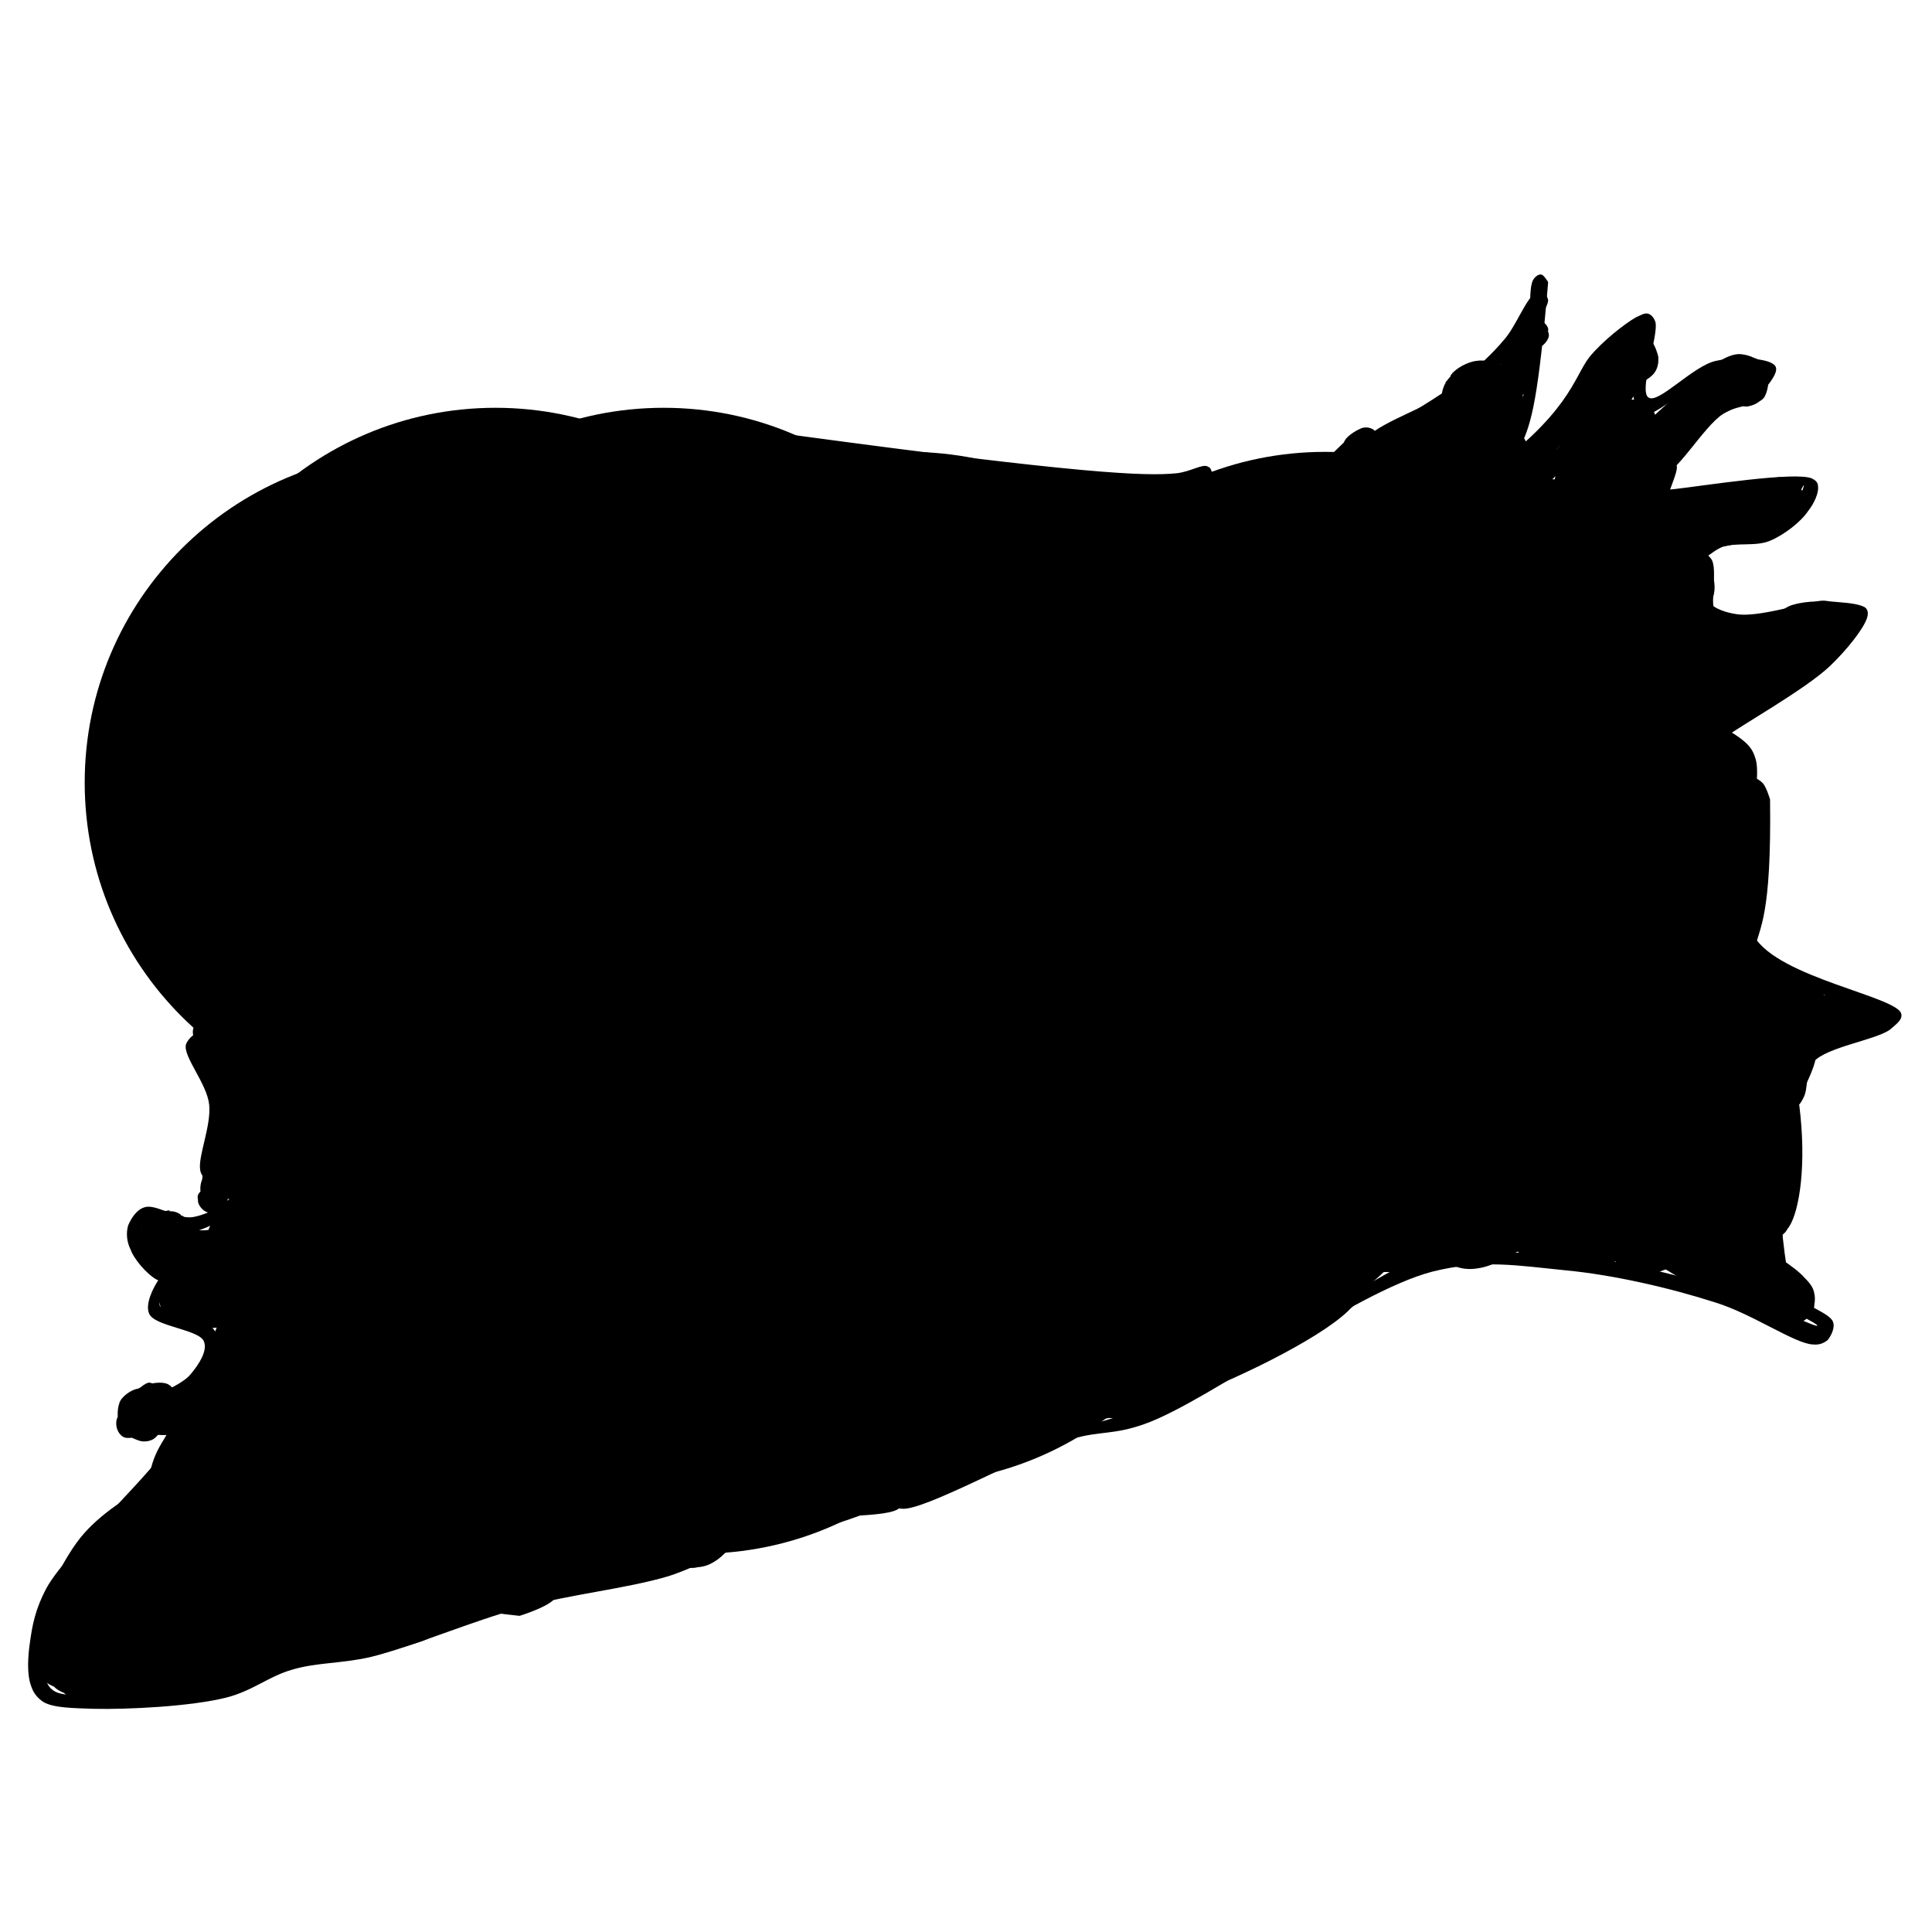 <svg xmlns="http://www.w3.org/2000/svg" xmlns:xlink="http://www.w3.org/1999/xlink" width="500" zoomAndPan="magnify" viewBox="0 0 375 375" height="500" preserveAspectRatio="xMidYMid meet" version="1.0"><defs><clipPath id="cb77a6f335"><path d="M 16.441 87.707 L 144.82 87.707 L 144.82 216.086 L 16.441 216.086 Z M 16.441 87.707 " clip-rule="nonzero"/></clipPath><clipPath id="020b68b2ff"><path d="M 80.633 87.707 C 45.18 87.707 16.441 116.445 16.441 151.895 C 16.441 187.348 45.18 216.086 80.633 216.086 C 116.082 216.086 144.82 187.348 144.82 151.895 C 144.82 116.445 116.082 87.707 80.633 87.707 Z M 80.633 87.707 " clip-rule="nonzero"/></clipPath><clipPath id="b721d7fc26"><path d="M 31.98 79.152 L 160.359 79.152 L 160.359 207.531 L 31.98 207.531 Z M 31.98 79.152 " clip-rule="nonzero"/></clipPath><clipPath id="3d3affef8a"><path d="M 96.172 79.152 C 60.719 79.152 31.98 107.891 31.98 143.34 C 31.98 178.793 60.719 207.531 96.172 207.531 C 131.621 207.531 160.359 178.793 160.359 143.34 C 160.359 107.891 131.621 79.152 96.172 79.152 Z M 96.172 79.152 " clip-rule="nonzero"/></clipPath><clipPath id="80bab58087"><path d="M 64.625 79.152 L 193.008 79.152 L 193.008 207.531 L 64.625 207.531 Z M 64.625 79.152 " clip-rule="nonzero"/></clipPath><clipPath id="02cd467f96"><path d="M 128.816 79.152 C 93.367 79.152 64.625 107.891 64.625 143.34 C 64.625 178.793 93.367 207.531 128.816 207.531 C 164.27 207.531 193.008 178.793 193.008 143.34 C 193.008 107.891 164.27 79.152 128.816 79.152 Z M 128.816 79.152 " clip-rule="nonzero"/></clipPath><clipPath id="9839d98052"><path d="M 112.258 87.707 L 240.637 87.707 L 240.637 216.086 L 112.258 216.086 Z M 112.258 87.707 " clip-rule="nonzero"/></clipPath><clipPath id="fd05e3b3a4"><path d="M 176.445 87.707 C 140.996 87.707 112.258 116.445 112.258 151.895 C 112.258 187.348 140.996 216.086 176.445 216.086 C 211.898 216.086 240.637 187.348 240.637 151.895 C 240.637 116.445 211.898 87.707 176.445 87.707 Z M 176.445 87.707 " clip-rule="nonzero"/></clipPath><clipPath id="7fd5bb0617"><path d="M 160.359 95.359 L 288.742 95.359 L 288.742 223.738 L 160.359 223.738 Z M 160.359 95.359 " clip-rule="nonzero"/></clipPath><clipPath id="552a26637d"><path d="M 224.551 95.359 C 189.102 95.359 160.359 124.098 160.359 159.547 C 160.359 195 189.102 223.738 224.551 223.738 C 260.004 223.738 288.742 195 288.742 159.547 C 288.742 124.098 260.004 95.359 224.551 95.359 Z M 224.551 95.359 " clip-rule="nonzero"/></clipPath><clipPath id="a38fbb60a4"><path d="M 193.008 87.707 L 321.391 87.707 L 321.391 216.086 L 193.008 216.086 Z M 193.008 87.707 " clip-rule="nonzero"/></clipPath><clipPath id="3c8f9b46bd"><path d="M 257.199 87.707 C 221.746 87.707 193.008 116.445 193.008 151.895 C 193.008 187.348 221.746 216.086 257.199 216.086 C 292.648 216.086 321.391 187.348 321.391 151.895 C 321.391 116.445 292.648 87.707 257.199 87.707 Z M 257.199 87.707 " clip-rule="nonzero"/></clipPath><clipPath id="099245ae5b"><path d="M 58.199 129.301 L 186.582 129.301 L 186.582 257.684 L 58.199 257.684 Z M 58.199 129.301 " clip-rule="nonzero"/></clipPath><clipPath id="225d02bd22"><path d="M 122.391 129.301 C 86.938 129.301 58.199 158.043 58.199 193.492 C 58.199 228.945 86.938 257.684 122.391 257.684 C 157.84 257.684 186.582 228.945 186.582 193.492 C 186.582 158.043 157.84 129.301 122.391 129.301 Z M 122.391 129.301 " clip-rule="nonzero"/></clipPath><clipPath id="bc666a05fb"><path d="M 135.793 129.301 L 264.176 129.301 L 264.176 257.684 L 135.793 257.684 Z M 135.793 129.301 " clip-rule="nonzero"/></clipPath><clipPath id="1addf53517"><path d="M 199.984 129.301 C 164.531 129.301 135.793 158.043 135.793 193.492 C 135.793 228.945 164.531 257.684 199.984 257.684 C 235.438 257.684 264.176 228.945 264.176 193.492 C 264.176 158.043 235.438 129.301 199.984 129.301 Z M 199.984 129.301 " clip-rule="nonzero"/></clipPath><clipPath id="25e90887bc"><path d="M 71.602 173.188 L 199.984 173.188 L 199.984 301.566 L 71.602 301.566 Z M 71.602 173.188 " clip-rule="nonzero"/></clipPath><clipPath id="52d673e3aa"><path d="M 135.793 173.188 C 100.344 173.188 71.602 201.926 71.602 237.375 C 71.602 272.828 100.344 301.566 135.793 301.566 C 171.246 301.566 199.984 272.828 199.984 237.375 C 199.984 201.926 171.246 173.188 135.793 173.188 Z M 135.793 173.188 " clip-rule="nonzero"/></clipPath><clipPath id="ba1c2b6c4a"><path d="M 112.258 159.547 L 240.637 159.547 L 240.637 287.93 L 112.258 287.93 Z M 112.258 159.547 " clip-rule="nonzero"/></clipPath><clipPath id="6c91508c63"><path d="M 176.445 159.547 C 140.996 159.547 112.258 188.289 112.258 223.738 C 112.258 259.191 140.996 287.93 176.445 287.93 C 211.898 287.93 240.637 259.191 240.637 223.738 C 240.637 188.289 211.898 159.547 176.445 159.547 Z M 176.445 159.547 " clip-rule="nonzero"/></clipPath><clipPath id="70ba180a18"><path d="M 160.359 136.012 L 288.742 136.012 L 288.742 264.391 L 160.359 264.391 Z M 160.359 136.012 " clip-rule="nonzero"/></clipPath><clipPath id="05776653d5"><path d="M 224.551 136.012 C 189.102 136.012 160.359 164.75 160.359 200.203 C 160.359 235.652 189.102 264.391 224.551 264.391 C 260.004 264.391 288.742 235.652 288.742 200.203 C 288.742 164.75 260.004 136.012 224.551 136.012 Z M 224.551 136.012 " clip-rule="nonzero"/></clipPath><clipPath id="cb13ecce2b"><path d="M 152.551 56.41 L 300.547 56.41 L 300.547 99.449 L 152.551 99.449 Z M 152.551 56.41 " clip-rule="nonzero"/></clipPath><clipPath id="dd95e1e654"><path d="M 154.105 84.445 C 210.129 92.012 222.207 92.449 228.316 91.867 C 231.082 91.574 233.41 89.973 234.43 90.555 C 235.012 90.992 235.449 92.449 235.012 93.176 C 234.285 94.629 229.191 95.211 225.262 95.793 C 219.297 96.523 205.762 97.539 202.996 95.941 C 201.98 95.359 201.398 94.195 201.688 93.613 C 202.996 91.574 226.863 91.867 231.227 93.031 C 232.539 93.32 233.555 93.758 233.703 94.34 C 233.848 95.211 232.102 96.957 230.355 97.688 C 227.301 99.285 219.441 99.434 214.93 99.141 C 211.438 98.996 207.07 98.703 205.762 97.395 C 205.18 96.812 204.891 95.504 205.324 94.922 C 206.199 93.758 211.293 93.758 215.074 93.758 C 220.023 93.613 226.719 95.211 232.828 94.922 C 239.523 94.629 247.961 94.195 253.637 91.719 C 258.148 89.684 262.66 82.988 264.844 82.988 C 265.863 82.988 266.879 84.152 266.879 84.734 C 266.879 85.609 263.824 87.645 262.66 87.793 C 261.934 87.938 261.059 87.645 260.77 87.207 C 260.621 86.773 260.77 85.754 261.203 85.316 C 262.223 84.297 264.988 84.59 267.461 83.57 C 271.684 81.68 279.395 76.879 283.762 73.676 C 287.105 71.055 289.727 68.582 292.055 65.816 C 294.383 63.055 296.273 57.812 298.02 56.941 C 298.75 56.648 299.766 56.648 300.059 57.086 C 300.348 57.379 300.348 58.832 299.914 59.125 C 299.477 59.414 297.73 58.832 297.586 58.395 C 297.438 57.961 298.602 56.504 299.039 56.504 C 299.477 56.504 300.348 57.379 300.496 58.25 C 300.496 59.852 297.293 63.926 295.109 66.547 C 292.637 69.602 289.727 72.367 286.09 75.277 C 281.285 78.914 272.992 84.59 268.191 86.336 C 265.426 87.355 261.785 88.082 261.059 87.5 C 260.621 87.062 260.621 86.043 261.059 85.461 C 261.496 84.59 263.68 83.133 264.844 82.988 C 265.57 82.844 266.734 83.281 266.879 83.715 C 267.172 84.152 266.734 85.172 266.008 85.898 C 264.262 88.227 258.004 92.883 252.91 94.922 C 247.234 97.105 240.395 97.395 233.266 97.832 C 224.973 98.414 209.402 98.852 206.199 97.539 C 205.324 97.105 204.742 96.668 204.742 96.086 C 204.742 95.648 205.18 94.922 205.906 94.629 C 207.945 93.758 215.512 96.375 219.879 96.23 C 223.809 96.086 230.062 93.32 231.082 94.195 C 231.52 94.484 231.664 95.359 231.227 95.941 C 229.336 97.832 206.344 97.25 202.996 95.941 C 201.98 95.504 201.543 95.066 201.543 94.629 C 201.398 94.195 201.832 93.465 202.562 93.031 C 205.324 91.574 220.461 93.465 226.281 92.738 C 229.918 92.301 233.555 89.973 234.719 90.703 C 235.301 91.137 235.449 92.594 235.012 93.176 C 234.43 94.195 232.102 94.195 229.629 94.484 C 224.242 95.211 213.477 94.922 204.016 94.34 C 192.082 93.613 172.586 90.992 163.562 89.539 C 159.051 88.809 154.832 88.52 153.375 87.207 C 152.793 86.773 152.504 85.898 152.648 85.461 C 152.793 85.027 154.105 84.445 154.105 84.445 " clip-rule="nonzero"/></clipPath><clipPath id="67d147ddb0"><path d="M 276.52 53.191 L 300.613 53.191 L 300.613 103.605 L 276.52 103.605 Z M 276.52 53.191 " clip-rule="nonzero"/></clipPath><clipPath id="5599e11481"><path d="M 300.496 54.758 C 298.602 77.168 297.293 82.117 295.258 86.336 C 293.363 90.41 291.035 94.195 288.125 97.105 C 285.359 99.723 280.703 103.508 278.668 103.508 C 277.648 103.508 276.629 102.633 276.629 102.199 C 276.484 101.762 278.086 100.598 278.523 100.742 C 278.957 100.887 279.395 102.781 279.105 103.07 C 278.812 103.508 277.355 103.508 277.066 103.215 C 276.629 102.926 276.484 102.051 276.773 101.469 C 277.504 99.723 283.762 97.395 286.379 94.629 C 289 92.012 290.891 89.246 292.492 85.754 C 294.383 81.68 295.984 76.441 296.855 71.348 C 297.73 65.965 296.273 56.648 297.586 54.32 C 298.02 53.594 298.75 53.156 299.184 53.305 C 299.621 53.305 300.496 54.758 300.496 54.758 " clip-rule="nonzero"/></clipPath><clipPath id="402042e413"><path d="M 286.648 60.508 L 362.703 60.508 L 362.703 149.18 L 286.648 149.18 Z M 286.648 60.508 " clip-rule="nonzero"/></clipPath><clipPath id="13fa1a37c5"><path d="M 287.254 92.738 C 304.715 80.371 305.441 73.238 308.5 69.309 C 311.117 66.109 315.484 62.762 317.52 61.598 C 318.539 61.16 319.121 60.727 319.848 60.871 C 320.43 61.016 321.012 61.598 321.305 62.473 C 322.031 64.945 317.957 76.004 319.996 77.168 C 321.887 78.477 328.727 70.91 333.09 70.039 C 337.02 69.164 343.566 69.457 344.586 71.055 C 345.168 71.93 344.148 73.531 342.84 75.133 C 340.074 78.625 325.668 83.281 323.195 87.793 C 321.594 90.41 323.34 94.195 322.906 95.941 C 322.613 96.957 322.176 97.977 321.742 98.121 C 321.16 98.27 319.996 97.688 319.703 97.25 C 319.559 96.812 319.848 95.941 320.285 95.648 C 321.012 94.922 322.758 95.211 325.086 94.922 C 330.324 94.34 348.66 91.43 351.719 92.883 C 352.59 93.32 352.883 93.758 352.883 94.484 C 353.027 95.648 352.152 97.688 350.988 99.141 C 349.535 101.324 346.332 103.797 343.566 104.961 C 340.805 106.125 337.164 105.254 334.402 106.125 C 332.07 107 329.598 109.91 328.145 109.766 C 327.414 109.766 326.543 109.184 326.543 108.746 C 326.543 108.164 327.996 106.707 328.871 106.707 C 329.891 106.562 331.488 107.438 332.219 108.602 C 333.383 110.492 331.926 117.039 332.801 118.352 C 333.09 118.934 333.527 118.934 334.109 119.078 C 335.711 119.516 340.656 120.242 343.133 119.805 C 345.168 119.516 346.188 117.77 348.227 117.332 C 350.699 116.605 354.48 116.605 357.102 116.895 C 358.992 117.039 361.469 117.332 362.195 118.059 C 362.633 118.641 362.633 119.223 362.34 120.098 C 361.613 122.133 358.555 126.062 355.211 129.266 C 350.262 133.922 338.184 140.613 333.965 143.672 C 331.926 145.125 330.473 146 329.891 147.016 C 329.598 147.746 330.18 148.91 329.891 149.055 C 329.453 149.199 327.707 148.035 327.707 147.598 C 327.707 147.164 329.598 146.289 329.891 146.582 C 330.324 146.727 330.324 148.762 330.035 148.91 C 329.598 149.199 327.707 148.035 327.707 147.746 C 327.707 147.309 329.309 146.289 329.742 146.434 C 330.18 146.582 330.473 148.473 330.18 148.762 C 329.891 149.199 328.145 148.762 327.852 148.328 C 327.27 147.598 327.27 146.145 327.996 144.836 C 330.18 140.906 347.059 132.609 352.734 127.516 C 356.082 124.316 359.574 118.496 360.012 118.641 C 360.156 118.785 360.012 119.805 359.574 120.098 C 358.555 120.969 353.027 119.223 350.262 119.805 C 347.934 120.242 346.332 122.277 343.859 122.715 C 340.805 123.297 335.855 122.715 333.383 121.988 C 332.07 121.406 330.906 121.113 330.324 119.805 C 329.16 117.914 330.906 111.945 329.891 110.492 C 329.16 109.473 327.27 109.91 326.832 109.328 C 326.543 108.891 326.543 108.02 326.832 107.438 C 327.562 106.125 330.762 104.527 333.234 103.652 C 336.148 102.633 340.656 102.926 343.277 101.906 C 345.168 101.031 346.77 99.867 347.934 98.559 C 349.098 97.25 350.262 94.34 350.117 94.195 C 349.973 94.195 349.391 95.793 348.516 96.23 C 347.059 96.957 343.277 95.648 340.805 95.941 C 338.477 96.23 336.73 97.539 334.109 97.832 C 330.18 98.27 321.742 99.434 319.703 97.25 C 317.957 95.211 319.703 89.102 320.578 86.918 C 320.867 85.898 321.16 85.754 322.176 84.879 C 324.941 82.262 342.84 74.551 342.402 73.094 C 342.113 72.074 335.566 72.367 332.07 73.383 C 327.707 74.551 321.012 81.242 318.828 80.516 C 317.664 80.223 317.375 78.77 317.082 77.168 C 316.355 74.113 318.246 62.18 318.395 62.18 C 318.539 62.18 318.828 63.926 318.395 64.945 C 317.52 66.836 312.719 69.02 310.391 72.074 C 307.48 75.715 306.754 82.262 303.258 86.043 C 299.621 90.121 291.18 94.922 288.562 95.359 C 287.688 95.504 286.961 95.211 286.672 94.922 C 286.523 94.484 287.254 92.738 287.254 92.738 " clip-rule="nonzero"/></clipPath><clipPath id="98378e174d"><path d="M 144.395 140 L 369.438 140 L 369.438 298 L 144.395 298 Z M 144.395 140 " clip-rule="nonzero"/></clipPath><clipPath id="677a2f4a66"><path d="M 333.234 140.469 C 339.203 143.816 340.074 144.98 340.805 147.453 C 342.402 153.566 335.566 173.5 340.512 181.797 C 345.312 189.801 368.305 193.438 369.035 196.785 C 369.324 197.949 368.016 198.82 366.852 199.84 C 364.086 201.879 354.629 203.188 352.008 206.098 C 350.262 208.133 351.137 211.191 349.973 213.227 C 348.953 215.41 346.77 216.137 345.895 218.902 C 344.148 224.434 345.895 240.293 346.77 245.824 C 347.207 248.441 347.352 249.754 348.516 251.352 C 350.117 253.391 355.211 254.848 355.793 256.594 C 356.227 257.758 355.355 259.355 354.773 260.086 C 354.047 260.668 353.172 261.102 351.863 260.957 C 348.371 260.812 340.074 254.992 332.945 252.809 C 324.359 250.043 313.156 247.426 303.695 246.551 C 294.82 245.68 287.688 244.367 277.938 246.844 C 262.516 250.918 234.867 271.871 222.207 276.383 C 216.094 278.566 213.621 277.691 208.09 279.293 C 199.215 282.059 178.988 293.555 174.914 292.824 C 174.039 292.68 173.312 291.953 173.312 291.371 C 173.312 290.934 174.332 289.914 174.621 289.914 C 174.914 290.062 175.348 292.535 175.059 292.824 C 174.914 292.973 173.602 292.098 173.457 291.66 C 173.457 291.227 174.621 289.77 174.766 289.914 C 174.914 289.914 175.348 291.953 174.621 292.68 C 172.586 294.719 159.488 293.988 154.25 295.008 C 150.609 295.883 146.684 298.5 145.52 297.773 C 144.938 297.336 144.789 295.445 145.227 295.152 C 145.52 294.863 146.973 295.301 147.266 295.59 C 147.41 296.027 147.117 297.484 146.684 297.629 C 146.246 297.918 145.227 297.773 144.938 297.336 C 144.645 296.902 144.5 295.883 145.082 295.301 C 146.102 293.988 150.32 292.973 153.957 292.242 C 159.488 290.934 173.02 288.168 174.914 289.914 C 175.641 290.496 175.348 292.68 175.059 292.824 C 174.766 292.824 173.457 291.809 173.457 291.371 C 173.457 290.789 174.477 289.77 174.766 289.914 C 175.059 289.914 175.348 292.68 174.914 292.824 C 174.766 292.973 173.457 292.242 173.312 291.809 C 173.312 291.371 173.457 290.789 174.039 290.207 C 175.641 288.461 182.77 285.695 189.027 283.223 C 198.922 279.293 215.367 276.527 228.609 270.707 C 243.16 264.305 265.133 248.59 272.555 245.531 C 275.027 244.516 275.176 244.367 277.648 244.078 C 282.742 243.203 294.383 242.77 303.258 243.496 C 312.863 244.367 324.359 247.133 333.234 249.754 C 340.512 251.789 352.445 257.758 352.734 257.32 C 352.883 256.883 347.352 254.555 346.043 252.809 C 344.879 251.207 344.73 249.898 344.297 247.426 C 343.133 241.605 341.238 224.578 342.984 218.613 C 343.859 215.41 346.188 214.391 347.352 212.062 C 348.516 209.734 348.371 206.387 349.824 204.352 C 351.281 202.461 353.754 201.441 356.227 200.133 C 359.137 198.676 365.25 195.766 366.414 196.492 C 366.996 196.637 367.289 197.801 366.996 198.094 C 365.832 199.113 347.789 190.234 342.695 187.035 C 340.074 185.289 338.477 185.145 337.164 182.379 C 334.691 176.703 338.766 154.73 338.039 149.344 C 337.746 147.598 337.746 146.871 336.875 145.852 C 335.855 144.543 331.781 143.816 331.637 142.652 C 331.488 141.922 333.234 140.469 333.234 140.469 " clip-rule="nonzero"/></clipPath><clipPath id="7c7a97d373"><path d="M 5.176 196 L 172 196 L 172 331.746 L 5.176 331.746 Z M 5.176 196 " clip-rule="nonzero"/></clipPath><clipPath id="59ff0111b5"><path d="M 170.84 292.535 C 158.762 297.918 152.793 297.191 147.699 298.5 C 141.879 300.102 136.496 303.738 129.801 305.922 C 121.508 308.395 110.738 309.414 101.281 312.035 C 91.531 314.652 80.18 319.602 71.887 321.637 C 66.066 322.949 61.41 322.656 56.605 324.113 C 52.094 325.422 49.039 328.188 43.945 329.496 C 36.961 331.242 24.738 331.824 18.191 331.68 C 14.262 331.535 10.477 331.535 8.441 330.371 C 7.129 329.496 6.402 328.477 5.965 327.023 C 5.238 324.984 5.383 321.637 5.82 318.727 C 6.258 315.527 6.84 312.324 9.023 308.25 C 13.242 300.395 35.07 281.184 33.469 278.129 C 32.598 276.672 25.32 280.02 23.863 278.855 C 22.848 278.273 22.266 276.672 22.699 275.363 C 23.719 272.746 34.344 269.98 36.961 266.777 C 38.707 264.742 40.309 262.121 39.582 260.375 C 38.707 258.047 29.977 257.465 28.957 254.992 C 28.086 253.098 29.832 249.754 30.852 248.297 C 31.434 247.426 32.305 246.551 32.887 246.551 C 33.469 246.406 34.344 247.133 34.488 247.57 C 34.633 248.008 34.633 248.734 34.195 248.879 C 33.613 249.316 31.578 249.023 30.27 248.297 C 28.523 247.277 26.047 244.516 25.32 242.477 C 24.594 241.023 24.445 239.273 24.883 237.82 C 25.465 236.512 26.484 234.766 28.086 234.328 C 30.27 233.602 34.488 236.801 37.543 236.219 C 40.598 235.637 44.527 233.602 46.273 230.543 C 48.602 226.324 47.73 216.43 46.422 211.625 C 45.402 208.426 43.512 205.371 41.766 203.77 C 40.598 202.75 38.707 203.043 37.98 202.168 C 37.543 201.441 37.254 200.422 37.543 199.551 C 37.98 198.238 40.746 196.055 41.91 196.055 C 42.781 196.203 44.094 197.367 43.945 197.801 C 43.945 198.238 42.055 198.82 41.766 198.531 C 41.328 198.383 41.473 196.348 41.91 196.203 C 42.199 196.055 43.945 197.074 44.094 197.656 C 44.094 198.383 41.18 199.695 41.18 200.566 C 41.328 201.441 43.363 201.586 44.527 202.75 C 46.129 204.496 48.457 207.988 49.332 211.625 C 50.496 216.719 51.512 226.324 49.039 230.98 C 46.855 235.055 40.746 238.547 36.816 239.273 C 33.762 240.004 29.105 236.945 27.793 237.82 C 27.211 238.402 27.211 240.004 27.648 241.023 C 28.375 242.914 34.344 246.262 34.195 246.988 C 34.051 247.277 32.016 246.844 32.016 246.988 C 32.016 247.133 34.344 246.988 34.488 247.57 C 34.926 248.59 30.559 251.789 30.996 253.391 C 31.723 255.137 38.562 255.43 40.453 257.027 C 41.617 258.047 42.492 259.066 42.492 260.52 C 42.637 262.703 41.18 266.195 39 268.523 C 36.09 271.727 24.594 275.219 24.883 276.09 C 25.176 276.82 33.469 274.344 35.07 275.508 C 35.941 276.09 36.234 277.254 35.941 278.855 C 34.777 283.949 15.863 301.848 11.785 309.414 C 9.75 313.199 9.023 315.672 8.73 318.727 C 8.441 321.785 8.148 326.148 9.895 327.75 C 11.785 329.641 16.008 328.77 20.082 328.77 C 26.191 328.77 36.816 328.188 43.363 326.586 C 48.312 325.422 51.512 322.512 56.023 321.203 C 60.68 319.891 65.047 320.184 70.867 318.875 C 79.742 316.691 93.566 311.016 103.898 308.395 C 112.633 306.066 120.926 305.633 128.348 303.305 C 135.188 301.266 141.008 297.191 146.973 295.734 C 151.922 294.426 157.305 295.445 161.379 294.281 C 164.727 293.262 168.219 289.77 169.965 289.77 C 170.84 289.77 171.566 290.352 171.566 290.789 C 171.711 291.227 170.84 292.535 170.84 292.535 " clip-rule="nonzero"/></clipPath><clipPath id="614333a2d4"><path d="M 27.836 215.164 L 164.836 215.164 L 164.836 322.906 L 27.836 322.906 Z M 27.836 215.164 " clip-rule="nonzero"/></clipPath><clipPath id="92e609be73"><path d="M 114.379 273.035 C 94.879 271.871 85.129 252.516 88.477 246.262 C 92.402 238.84 122.09 238.984 130.094 237.965 C 133.441 237.527 134.457 237.238 137.078 237.527 C 140.863 238.109 146.535 239.422 150.465 241.75 C 154.25 244.078 157.887 247.715 160.215 251.645 C 162.543 255.43 164.145 260.375 164.434 264.887 C 164.727 269.398 163.707 274.492 161.961 278.566 C 160.07 282.785 157.598 285.988 153.23 289.625 C 146.102 295.301 130.82 302.285 119.762 305.922 C 109.574 309.125 98.809 308.25 89.641 311.016 C 81.199 313.637 72.176 319.457 66.648 321.203 C 63.738 322.074 62.426 322.512 59.809 322.656 C 56.023 322.801 49.621 321.785 45.984 320.473 C 43.512 319.602 41.91 318.875 39.871 317.129 C 36.961 314.652 32.887 309.707 30.996 306.359 C 29.688 304.031 29.105 302.43 28.668 299.812 C 28.086 296.027 28.375 289.48 29.105 285.84 C 29.688 283.223 30.414 281.621 31.867 279.293 C 33.906 276.09 38.418 271.434 41.473 269.254 C 43.512 267.652 44.82 267.07 47.73 266.195 C 52.824 264.449 64.32 262.414 70.285 262.121 C 74.07 262.121 76.688 262.414 79.598 263.285 C 82.652 264.16 85.566 265.469 88.184 267.359 C 90.656 269.105 93.133 271.289 94.879 273.762 C 96.77 276.238 98.371 279.293 99.242 282.203 C 100.262 285.113 100.844 288.316 100.699 291.516 C 100.699 294.57 100.117 297.773 99.098 300.684 C 98.227 303.738 96.625 306.648 94.73 308.977 C 92.84 311.453 90.367 313.781 87.746 315.527 C 85.273 317.129 82.219 318.582 79.309 319.309 C 76.25 320.184 72.906 320.473 69.848 320.328 C 66.793 320.184 63.59 319.457 60.68 318.293 C 57.77 317.129 55.004 315.383 52.676 313.344 C 50.348 311.309 48.168 308.688 46.566 306.066 C 44.965 303.449 43.801 300.395 43.219 297.336 C 42.492 294.281 42.348 290.934 42.781 287.879 C 43.074 284.824 43.945 281.621 45.258 278.855 C 46.711 276.09 48.457 273.328 50.641 271.145 C 52.824 268.816 55.441 266.922 58.207 265.469 C 60.973 264.012 64.027 262.996 67.082 262.559 C 70.141 261.977 73.488 262.121 76.543 262.559 C 79.598 263.141 82.801 264.16 85.418 265.613 C 88.184 267.07 90.805 269.105 92.984 271.434 C 95.023 273.617 96.914 276.383 98.078 279.293 C 99.391 282.059 100.262 285.258 100.555 288.316 C 100.988 291.371 100.699 294.719 99.973 297.773 C 99.391 300.684 98.078 303.738 96.477 306.504 C 94.879 309.125 92.695 311.598 90.367 313.637 C 87.895 315.527 85.711 316.98 82.219 318.438 C 76.688 320.473 66.355 322.512 59.809 322.656 C 54.57 322.801 49.621 321.785 45.984 320.473 C 43.512 319.602 41.91 318.875 39.871 317.129 C 36.961 314.652 32.887 309.707 30.996 306.359 C 29.688 304.031 29.25 301.992 28.668 299.812 C 28.23 297.484 27.793 295.445 28.086 292.824 C 28.375 289.043 29.688 283.223 31.867 279.293 C 34.051 275.363 36.961 272.309 41.473 269.254 C 47.73 264.742 58.645 259.504 68.102 257.758 C 77.707 256.012 89.492 262.121 98.66 259.211 C 107.973 256.301 117.578 243.059 123.398 240.148 C 126.164 238.691 127.473 238.402 130.094 237.965 C 133.875 237.527 140.426 237.965 144.062 238.84 C 146.684 239.566 148.281 240.148 150.465 241.75 C 153.523 243.934 158.18 248.441 160.215 251.645 C 161.816 253.828 162.543 255.43 163.125 258.047 C 164 261.684 164.871 267.504 164 271.871 C 163.125 276.383 161.09 281.039 158.324 284.676 C 155.414 288.168 150.027 293.406 147.266 293.262 C 145.52 292.973 145.371 289.043 143.191 288.75 C 138.387 287.879 126.164 300.102 116.27 302.723 C 105.645 305.484 91.969 306.797 81.344 304.176 C 71.012 301.41 59.371 295.301 53.113 287.152 C 46.711 278.855 41.766 264.742 43.512 254.699 C 45.258 244.805 55.441 233.453 63.883 227.199 C 71.742 221.523 83.965 219.484 91.676 217.594 C 97.059 216.285 100.988 215.555 105.645 215.41 C 110.156 215.266 115.832 215.703 119.469 216.719 C 122.09 217.449 123.836 218.465 125.727 219.777 C 127.766 221.086 129.512 222.25 131.113 224.285 C 133.586 227.199 136.785 232 138.098 236.363 C 139.262 240.73 138.969 246.551 138.531 250.336 C 138.098 252.953 137.516 254.555 136.203 256.883 C 134.312 260.23 130.965 265.031 127.328 267.652 C 123.691 270.27 114.379 273.035 114.379 273.035 " clip-rule="nonzero"/></clipPath><clipPath id="36c2704ea2"><path d="M 46.25 191.812 L 86.609 191.812 L 86.609 252 L 46.25 252 Z M 46.25 191.812 " clip-rule="nonzero"/></clipPath><clipPath id="61b1be822f"><path d="M 83.383 214.391 C 76.105 221.812 76.105 232.145 74.215 237.527 C 72.758 241.605 70.43 245.387 68.828 247.57 C 67.957 249.023 67.52 249.898 66.355 250.48 C 64.902 251.352 62.574 252.082 60.828 251.934 C 59.082 251.789 57.043 250.625 55.879 249.316 C 54.57 248.008 53.84 246.113 53.695 244.078 C 53.551 241.312 55.879 237.82 56.605 234.035 C 57.336 229.09 57.918 221.375 57.48 216.719 C 57.188 213.375 54.57 209.152 55.734 208.281 C 56.754 207.406 61.992 209.445 63.738 211.336 C 65.484 213.227 65.773 216.719 66.066 219.484 C 66.5 222.25 66.355 224.723 65.773 227.926 C 65.047 232.582 63.445 241.023 61.262 244.223 C 60.098 246.113 58.5 247.277 56.898 247.859 C 55.152 248.441 52.676 248.152 51.223 247.57 C 49.914 247.133 48.895 246.406 48.168 245.242 C 47.148 243.934 46.129 241.75 46.422 239.855 C 46.711 237.527 51.078 235.199 51.367 232.582 C 51.805 230.109 49.477 227.633 49.184 224.867 C 48.75 221.668 50.059 218.031 49.766 214.391 C 49.332 210.316 46.273 204.934 46.422 201.297 C 46.566 198.531 47.148 195.766 48.75 194.164 C 50.348 192.711 53.84 191.836 55.879 192.129 C 57.77 192.273 59.227 193.293 60.68 195.039 C 63.301 198.531 68.246 212.062 66.355 213.957 C 65.047 215.41 59.371 211.48 56.023 210.898 C 52.824 210.316 46.855 210.609 46.711 210.316 C 46.711 210.172 49.477 210.316 49.914 209.734 C 50.496 208.715 48.02 205.953 48.168 204.207 C 48.312 202.461 49.184 200.277 50.496 199.113 C 52.094 197.656 55.441 196.492 57.625 196.93 C 59.809 197.367 62.863 199.984 63.738 202.168 C 64.465 204.207 63.883 207.699 62.574 209.445 C 61.262 211.336 58.062 212.793 55.879 212.793 C 53.695 212.645 50.641 210.609 49.332 209.008 C 48.312 207.551 48.02 205.516 48.168 203.914 C 48.312 202.312 49.039 200.422 50.348 199.258 C 51.805 197.949 55.297 196.637 57.336 196.785 C 59.082 196.93 60.828 197.949 61.992 199.113 C 63.008 200.277 64.027 202.023 64.172 203.77 C 64.172 205.805 62.863 209.297 61.41 210.754 C 60.246 212.062 58.352 212.793 56.754 212.793 C 54.57 212.645 51.223 211.043 49.914 209.734 C 48.895 208.715 48.457 207.551 48.312 206.242 C 48.168 204.496 48.602 202.023 49.332 200.566 C 49.914 199.402 50.785 198.531 52.094 197.949 C 53.84 197.074 57.625 196.93 59.516 197.512 C 60.828 197.801 62.574 199.402 62.426 199.84 C 62.281 200.277 58.352 199.402 58.207 199.84 C 57.918 200.566 64.32 202.461 65.918 204.789 C 67.664 207.406 68.828 211.918 68.246 214.973 C 67.52 218.031 64.609 221.812 62.137 223.121 C 59.809 224.285 56.172 224.723 53.84 223.121 C 50.059 220.359 46.711 206.098 46.422 201.297 C 46.273 198.82 46.422 197.219 47.586 195.621 C 48.75 194.02 51.805 191.98 53.988 191.98 C 56.172 191.836 58.934 193.293 60.68 195.039 C 62.719 197.219 63.59 201.297 64.465 204.641 C 65.336 208.133 65.336 211.625 65.484 215.703 C 65.629 220.793 66.355 227.633 65.484 232.727 C 64.754 236.945 63.156 241.605 61.262 244.223 C 59.953 245.969 58.5 247.277 56.898 247.859 C 55.152 248.441 52.676 248.152 51.223 247.57 C 49.914 247.133 48.895 246.406 48.168 245.242 C 47.148 243.934 46.422 242.188 46.422 239.855 C 46.273 235.348 51.078 225.449 51.223 220.211 C 51.367 216.574 49.477 213.957 49.477 210.898 C 49.477 207.988 49.477 204.641 51.078 202.312 C 52.676 199.84 56.605 197.219 59.516 196.785 C 62.426 196.203 66.355 196.637 68.395 198.531 C 70.723 200.715 71.305 206.242 72.176 209.879 C 72.906 213.082 73.34 215.41 73.488 218.902 C 73.633 223.852 73.34 231.707 72.469 236.656 C 71.742 240.293 71.012 243.203 69.559 245.824 C 68.246 248.152 66.5 250.625 64.609 251.5 C 63.008 252.227 60.535 251.934 58.934 251.5 C 57.77 251.062 56.605 250.336 55.879 249.316 C 54.859 248.008 53.84 246.551 53.695 244.078 C 53.406 237.82 58.5 218.902 63.008 211.625 C 65.918 206.824 70.43 203.477 73.633 201.586 C 75.523 200.566 77.27 199.84 79.016 199.984 C 80.762 200.133 82.945 201.297 84.254 202.312 C 85.129 203.332 85.855 204.496 86.148 205.66 C 86.438 206.824 86.73 208.133 86.293 209.445 C 86 211.043 83.383 214.391 83.383 214.391 " clip-rule="nonzero"/></clipPath><clipPath id="9cf440178b"><path d="M 33.215 240.508 L 64.977 240.508 L 64.977 258.445 L 33.215 258.445 Z M 33.215 240.508 " clip-rule="nonzero"/></clipPath><clipPath id="eaaaed3e92"><path d="M 57.48 258.34 C 43.219 257.32 47.293 255.281 47.293 254.992 C 47.148 254.699 42.348 257.758 40.309 257.609 C 38.418 257.465 36.379 256.156 35.215 254.992 C 34.344 253.973 33.762 252.809 33.469 251.5 C 33.18 249.898 33.324 247.426 34.195 245.969 C 35.359 244.078 38.562 242.188 40.164 241.75 C 41.18 241.457 41.91 241.457 42.781 241.895 C 44.527 242.477 47.73 244.516 48.602 246.551 C 49.477 248.59 49.184 252.082 48.02 253.973 C 46.855 255.863 43.656 257.609 41.473 257.758 C 39.289 257.758 36.09 256.156 34.777 254.41 C 33.469 252.516 33.18 248.879 33.762 246.988 C 34.195 245.242 35.652 243.785 36.961 242.914 C 38.418 242.039 40.309 241.457 41.91 241.75 C 43.945 242.039 47.148 243.785 48.312 245.824 C 49.332 247.715 49.477 251.207 48.457 253.246 C 47.438 255.281 44.238 257.32 42.199 257.609 C 40.309 258.047 38.125 257.027 36.672 256.301 C 35.508 255.574 34.777 254.41 34.195 253.391 C 33.613 252.227 33.324 250.918 33.324 249.605 C 33.324 248.152 33.613 245.969 34.777 244.66 C 36.379 242.77 40.164 241.312 43.656 240.73 C 47.875 240.148 55.297 241.312 58.789 242.477 C 60.973 243.203 62.574 244.078 63.59 245.531 C 64.754 247.277 65.191 251.062 64.754 252.953 C 64.465 254.262 63.738 255.281 62.719 256.156 C 61.41 257.176 57.48 258.34 57.48 258.34 " clip-rule="nonzero"/></clipPath><clipPath id="4f3575e410"><path d="M 283.547 178.832 L 308.387 178.832 L 308.387 200.797 L 283.547 200.797 Z M 283.547 178.832 " clip-rule="nonzero"/></clipPath><clipPath id="b89f2f37ea"><path d="M 304.715 193.582 C 291.766 201.004 290.016 200.859 288.562 200.133 C 287.105 199.551 285.508 198.238 284.633 196.785 C 283.906 195.473 283.469 193.438 283.613 191.836 C 283.762 190.234 284.633 188.344 285.797 187.18 C 286.961 186.016 288.707 184.996 290.309 184.852 C 292.492 184.707 295.984 185.727 297.438 187.324 C 298.895 188.926 299.621 192.562 299.332 194.602 C 299.184 196.203 298.02 197.949 296.711 198.969 C 295.547 199.984 293.656 200.859 291.91 200.715 C 289.871 200.715 286.523 199.113 285.215 197.512 C 284.051 196.348 283.613 194.309 283.613 192.711 C 283.613 191.109 284.051 189.508 285.215 187.906 C 287.105 185.289 292.781 181.648 295.84 180.34 C 297.875 179.32 299.621 178.738 301.367 179.031 C 303.113 179.32 305.297 180.34 306.461 181.797 C 307.48 183.105 308.5 185.289 308.352 187.035 C 308.207 189.219 304.715 193.582 304.715 193.582 " clip-rule="nonzero"/></clipPath><clipPath id="66a8d34e6d"><path d="M 202.152 239.598 L 265.16 239.598 L 265.16 275.73 L 202.152 275.73 Z M 202.152 239.598 " clip-rule="nonzero"/></clipPath><clipPath id="29ef497e9c"><path d="M 206.781 260.668 C 228.465 253.391 230.062 251.062 232.539 250.625 C 235.012 250.043 238.215 250.188 239.961 251.207 C 241.559 252.227 243.016 253.973 243.453 255.863 C 243.887 257.902 243.453 260.812 241.852 263.141 C 238.941 267.07 228.465 272.164 223.227 273.91 C 220.023 275.074 217.551 275.363 214.93 275.219 C 212.312 274.926 209.109 274.492 207.508 272.891 C 205.906 271.434 204.742 268.086 204.891 266.051 C 204.891 264.16 205.762 262.559 207.508 260.957 C 211 257.902 221.625 257.027 229.047 253.973 C 237.633 250.336 250.293 240.73 255.82 239.855 C 258.148 239.422 259.457 239.855 260.914 240.73 C 262.66 241.895 264.551 244.949 264.988 246.988 C 265.281 248.734 264.551 250.625 263.824 252.082 C 262.949 253.391 261.496 254.848 259.75 255.281 C 257.859 255.863 254.219 255.574 252.328 254.262 C 250.582 252.953 248.98 249.754 248.98 247.57 C 248.98 245.387 250.727 242.188 252.621 241.023 C 254.512 239.855 258.004 239.566 260.039 240.438 C 262.078 241.168 264.406 244.078 264.844 246.262 C 265.281 248.297 264.699 250.918 262.66 253.391 C 258.293 258.773 240.832 267.359 231.227 270.852 C 223.953 273.473 215.367 275.945 210.855 274.781 C 208.234 274.055 206.199 271.727 205.324 269.836 C 204.598 268.086 204.742 265.758 205.324 264.16 C 205.906 262.414 207.363 260.668 209.109 259.938 C 211.148 258.773 214.492 260.23 217.695 259.355 C 222.059 257.902 228.754 251.645 232.539 250.625 C 234.867 249.898 236.613 249.754 238.215 250.48 C 240.25 251.207 242.723 253.828 243.453 255.863 C 244.035 257.609 243.453 259.938 242.871 261.539 C 242.434 262.703 241.707 263.285 240.395 264.449 C 237.633 266.633 230.645 270.418 225.699 272.309 C 221.188 274.055 215.656 275.363 212.164 275.656 C 209.984 275.656 208.09 275.801 206.637 274.781 C 204.742 273.617 202.852 270.562 202.414 268.672 C 202.125 267.215 202.414 266.051 202.996 264.887 C 203.727 263.285 206.781 260.668 206.781 260.668 " clip-rule="nonzero"/></clipPath><clipPath id="e2f6ef60a8"><path d="M 167.426 275.188 L 183.602 275.188 L 183.602 291.691 L 167.426 291.691 Z M 167.426 275.188 " clip-rule="nonzero"/></clipPath><clipPath id="02e894b6db"><path d="M 167.492 283.367 C 172.875 275.508 176.367 275.074 178.406 275.945 C 180.441 276.672 182.77 279.438 183.352 281.621 C 183.789 283.805 182.77 287.297 181.316 288.898 C 179.859 290.496 176.367 291.516 174.184 291.227 C 172.004 290.934 169.094 288.75 168.219 286.715 C 167.348 284.676 167.492 281.039 168.656 279.148 C 169.82 277.254 173.02 275.656 175.059 275.363 C 176.805 275.074 178.695 275.656 180.004 276.672 C 181.605 277.984 183.5 281.039 183.5 283.367 C 183.5 285.551 181.898 288.75 180.297 290.062 C 178.84 291.227 176.66 291.809 174.914 291.66 C 173.02 291.516 170.984 290.496 169.676 289.188 C 168.512 287.879 167.492 283.949 167.492 283.949 " clip-rule="nonzero"/></clipPath><clipPath id="b3e1ca1e77"><path d="M 117.805 289.414 L 134.414 289.414 L 134.414 305.59 L 117.805 305.59 Z M 117.805 289.414 " clip-rule="nonzero"/></clipPath><clipPath id="a16669cb99"><path d="M 126.309 289.48 C 134.168 294.863 134.605 298.5 133.73 300.539 C 133.004 302.574 130.238 304.902 128.055 305.34 C 125.875 305.777 122.379 304.902 120.781 303.305 C 119.18 301.848 118.16 298.5 118.453 296.32 C 118.742 294.137 120.926 291.227 122.961 290.352 C 125 289.332 128.637 289.625 130.531 290.645 C 132.422 291.809 134.023 295.008 134.312 297.191 C 134.605 298.793 134.023 300.684 133.004 301.992 C 131.695 303.594 128.492 305.34 126.309 305.484 C 124.418 305.777 122.234 305.051 120.926 304.031 C 119.469 302.867 118.16 300.977 117.871 299.23 C 117.578 297.047 118.598 293.555 119.906 291.953 C 121.07 290.645 125 289.48 125 289.48 " clip-rule="nonzero"/></clipPath><clipPath id="dcf7369af3"><path d="M 126.391 288.25 L 142.891 288.25 L 142.891 304.426 L 126.391 304.426 Z M 126.391 288.25 " clip-rule="nonzero"/></clipPath><clipPath id="3ed4b80c6c"><path d="M 134.75 288.316 C 142.609 293.555 143.043 297.191 142.172 299.23 C 141.445 301.266 138.68 303.594 136.496 304.031 C 134.312 304.613 130.82 303.594 129.219 302.141 C 127.621 300.539 126.457 297.191 126.891 295.008 C 127.184 292.824 129.367 289.914 131.402 289.043 C 133.441 288.023 136.934 288.316 138.824 289.332 C 140.715 290.496 142.461 293.699 142.754 295.883 C 143.043 297.484 142.461 299.375 141.445 300.684 C 140.133 302.43 136.934 304.031 134.75 304.32 C 132.859 304.469 130.676 303.594 129.367 302.43 C 128.055 301.41 126.746 299.23 126.457 297.484 C 126.309 295.734 126.602 293.406 127.621 291.953 C 128.93 290.207 134.168 288.316 134.168 288.316 " clip-rule="nonzero"/></clipPath><clipPath id="ae507264cd"><path d="M 87 294.359 L 103.129 294.359 L 103.129 310.863 L 87 310.863 Z M 87 294.359 " clip-rule="nonzero"/></clipPath><clipPath id="a3f7767029"><path d="M 103.027 302.723 C 97.645 310.578 94.004 311.016 91.969 310.145 C 89.93 309.414 87.602 306.648 87.164 304.469 C 86.73 302.285 87.602 298.793 89.203 297.191 C 90.656 295.59 94.148 294.426 96.332 294.863 C 98.516 295.152 101.281 297.336 102.301 299.375 C 103.172 301.41 103.027 304.902 101.863 306.797 C 100.699 308.688 97.496 310.434 95.461 310.727 C 93.715 311.016 91.82 310.434 90.512 309.414 C 88.91 308.105 87.164 304.902 87.02 302.723 C 86.875 300.828 87.602 298.648 88.766 297.336 C 89.93 296.027 91.82 294.719 93.715 294.426 C 95.75 294.281 99.242 295.445 100.699 296.902 C 102.152 298.066 103.027 302.141 103.027 302.141 " clip-rule="nonzero"/></clipPath><clipPath id="80cc84855e"><path d="M 83.723 296.883 L 109.211 296.883 L 109.211 313.73 L 83.723 313.73 Z M 83.723 296.883 " clip-rule="nonzero"/></clipPath><clipPath id="a45982c036"><path d="M 100.844 313.637 C 87.312 312.18 86 311.016 85.129 309.707 C 84.109 308.395 83.527 306.504 83.82 304.758 C 84.109 302.723 85.855 299.52 87.746 298.355 C 89.641 297.336 93.277 297.336 95.168 298.066 C 96.77 298.648 98.078 300.246 98.809 301.703 C 99.535 303.156 100.117 305.051 99.68 306.648 C 99.098 308.688 96.77 311.598 95.023 312.617 C 93.566 313.488 91.531 313.488 89.93 313.055 C 88.328 312.762 86.582 311.742 85.566 310.434 C 84.402 308.688 83.383 305.195 84.109 303.012 C 84.691 300.977 86.875 298.648 89.348 297.629 C 92.258 296.465 98.371 297.047 101.426 297.629 C 103.609 298.066 105.355 298.648 106.664 299.812 C 107.973 301.121 108.992 303.305 109.137 305.051 C 109.285 306.797 108.703 309.125 107.539 310.434 C 106.082 312.035 100.844 313.637 100.844 313.637 " clip-rule="nonzero"/></clipPath><clipPath id="03b6443ee9"><path d="M 260.68 69.801 L 334.93 69.801 L 334.93 247 L 260.68 247 Z M 260.68 69.801 " clip-rule="nonzero"/></clipPath><clipPath id="aa475f4551"><path d="M 301.367 208.863 C 286.961 225.887 280.27 241.168 275.176 244.805 C 272.699 246.695 270.082 247.277 268.043 246.695 C 265.863 246.262 263.098 243.934 262.367 241.895 C 261.496 239.855 261.785 236.219 263.098 234.473 C 264.699 232.438 268.625 233.02 271.684 231.125 C 276.191 228.508 283.031 222.25 286.523 218.32 C 288.707 215.848 290.309 214.102 291.328 211.48 C 292.492 208.863 291.617 205.223 292.781 202.75 C 294.094 200.277 296.566 196.203 298.312 196.203 C 300.348 196.348 302.387 203.188 304.277 204.207 C 305.297 204.641 307.188 204.352 307.188 204.207 C 307.188 204.059 301.512 204.207 299.766 203.043 C 298.312 202.023 297.293 199.695 296.855 198.094 C 296.422 196.93 296.422 195.621 297.004 194.309 C 297.73 192.562 300.93 191.254 302.242 189.07 C 303.695 186.453 303.406 183.25 305.004 179.469 C 307.77 173.066 318.395 160.988 319.266 154.875 C 319.703 151.672 317.52 149.781 317.23 146.871 C 316.938 143.672 319.266 139.887 318.102 136.539 C 316.355 131.883 310.246 127.371 305.152 123.008 C 299.039 117.914 290.453 112.094 283.906 108.164 C 278.375 104.816 272.41 103.07 268.336 100.305 C 265.281 98.27 261.496 96.523 260.914 94.047 C 260.332 91.43 262.805 87.793 265.133 85.027 C 268.48 81.535 278.812 78.477 280.852 75.859 C 281.723 74.695 280.996 73.676 281.723 72.656 C 282.598 71.492 284.926 70.184 286.672 70.039 C 288.852 69.891 292.199 71.348 293.656 72.656 C 294.676 73.531 295.258 74.695 295.402 76.004 C 295.84 77.605 295.984 80.223 294.82 81.68 C 293.074 83.715 285.797 85.316 283.613 84.879 C 282.598 84.59 282.16 84.008 281.578 83.133 C 280.852 82.117 279.832 80.078 279.688 78.477 C 279.688 76.73 279.977 74.84 281.141 73.531 C 282.449 71.93 285.652 70.184 287.688 70.039 C 289.434 69.891 291.328 70.621 292.492 71.637 C 293.801 72.656 294.965 74.258 295.402 75.859 C 295.84 77.461 295.691 79.496 295.109 80.953 C 294.527 82.406 293.219 84.008 291.762 84.879 C 290.453 85.609 288.418 86.043 286.816 85.898 C 285.215 85.754 283.324 85.027 282.16 83.715 C 280.852 82.262 279.395 78.914 279.832 76.73 C 280.121 74.551 282.598 71.785 284.344 70.766 C 285.797 69.891 289.289 69.891 289.434 70.184 C 289.582 70.621 280.703 74.551 280.559 74.258 C 280.414 74.113 284.633 70.473 286.672 70.039 C 288.562 69.746 290.746 70.473 292.199 71.348 C 293.363 72.074 294.238 72.949 294.82 74.258 C 295.402 75.715 295.84 78.043 295.547 79.789 C 295.109 81.824 294.094 83.863 292.637 85.754 C 290.746 87.938 287.688 91.285 284.777 92.156 C 282.16 93.031 278.957 92.594 276.484 91.43 C 273.863 90.266 269.355 85.898 269.645 85.172 C 269.938 84.59 275.609 85.754 277.793 87.355 C 280.121 88.809 283.324 94.629 283.031 94.777 C 282.887 94.922 276.484 89.102 276.773 88.375 C 277.211 87.793 281.867 89.391 284.926 90.703 C 289.434 92.738 295.109 96.086 300.93 100.16 C 308.934 105.836 322.758 116.168 327.996 121.988 C 330.762 124.898 331.926 126.062 333.09 129.699 C 334.984 135.957 335.418 147.598 333.234 157.348 C 330.617 169.863 320.723 190.527 315.047 197.949 C 312.281 201.441 309.371 203.332 307.188 204.207 C 305.734 204.789 304.715 204.934 303.406 204.496 C 301.512 203.914 298.457 201.879 297.438 199.984 C 296.566 198.383 296.422 196.055 297.004 194.309 C 297.73 192.418 300.059 189.801 302.242 189.07 C 304.277 188.199 307.918 188.344 309.809 189.652 C 311.992 191.109 313.883 194.746 314.172 198.531 C 314.32 204.496 308.934 216.285 304.715 222.977 C 301.223 228.508 296.566 232.582 291.91 236.363 C 287.543 239.855 282.305 243.352 277.938 245.098 C 274.594 246.406 268.48 247.133 268.48 246.844 C 268.336 246.551 276.34 243.203 276.484 243.352 C 276.484 243.641 273.574 246.262 271.828 246.695 C 270.082 247.133 267.754 246.844 266.152 246.113 C 264.551 245.242 262.949 243.496 262.367 241.895 C 261.641 240.148 261.641 238.402 262.223 236.219 C 263.531 232.438 269.5 227.344 272.41 222.395 C 275.32 217.594 276.484 211.191 279.688 206.824 C 282.742 202.75 287.688 198.676 290.891 196.785 C 292.781 195.621 294.383 194.746 296.273 194.746 C 298.02 194.891 300.203 195.621 301.512 196.93 C 302.969 198.383 304.133 201.73 303.988 203.914 C 303.988 205.66 301.367 208.863 301.367 208.863 " clip-rule="nonzero"/></clipPath><clipPath id="941bc6645b"><path d="M 278.121 82.297 L 295.703 82.297 L 295.703 99.43 L 278.121 99.43 Z M 278.121 82.297 " clip-rule="nonzero"/></clipPath><clipPath id="6218f8fa45"><path d="M 281.141 85.316 C 286.523 82.262 288.418 81.969 290.016 82.551 C 292.055 83.426 294.676 85.754 295.402 87.938 C 295.984 90.121 295.258 93.613 293.945 95.359 C 292.492 96.957 289.289 98.414 287.105 98.27 C 284.777 98.121 281.867 96.086 280.703 94.195 C 279.688 92.301 279.539 88.664 280.559 86.625 C 281.578 84.734 284.488 82.699 286.672 82.406 C 288.852 82.117 292.199 83.281 293.656 84.879 C 295.109 86.625 295.984 90.121 295.402 92.156 C 294.965 94.34 293.074 96.668 291.035 97.832 C 289.145 98.996 285.797 99.723 283.762 99.285 C 282.016 98.852 280.27 97.25 279.25 95.793 C 278.375 94.34 277.941 92.012 278.23 90.266 C 278.523 88.52 281.141 85.316 281.141 85.316 " clip-rule="nonzero"/></clipPath><clipPath id="6ce3a1dde0"><path d="M 279.512 81.25 L 297.098 81.25 L 297.098 98.078 L 279.512 98.078 Z M 279.512 81.25 " clip-rule="nonzero"/></clipPath><clipPath id="e9dced67a1"><path d="M 285.359 82.117 C 294.527 82.988 295.84 84.445 296.273 86.043 C 297.004 88.082 297.004 91.719 295.691 93.613 C 294.527 95.504 291.473 97.25 289.289 97.25 C 287.105 97.395 283.762 95.793 282.449 94.047 C 281.285 92.156 280.703 88.664 281.434 86.625 C 282.305 84.445 284.926 82.117 287.105 81.535 C 289.145 80.953 292.637 81.824 294.383 83.281 C 295.984 84.734 297.004 88.227 297.004 90.41 C 296.855 92.012 295.691 93.758 294.676 94.922 C 293.656 96.086 292.348 96.957 290.891 97.395 C 289.289 97.977 286.816 98.27 285.07 97.688 C 283.469 97.105 281.578 95.504 280.703 94.047 C 279.832 92.449 279.395 90.121 279.688 88.375 C 280.121 86.48 282.887 83.426 282.887 83.426 " clip-rule="nonzero"/></clipPath><clipPath id="d6cd4e9e2d"><path d="M 277.477 141.461 L 338.938 141.461 L 338.938 246.344 L 277.477 246.344 Z M 277.477 141.461 " clip-rule="nonzero"/></clipPath><clipPath id="ec756ae3fc"><path d="M 281.867 231.273 C 304.57 213.375 308.5 195.91 312.574 188.781 C 314.754 184.996 317.082 183.25 318.539 180.34 C 319.848 177.723 320.43 175.828 321.16 172.336 C 322.469 166.078 321.594 149.926 323.922 145.418 C 324.941 143.523 326.398 142.797 327.996 142.215 C 329.453 141.777 331.488 141.488 333.09 142.07 C 334.984 142.941 337.602 145.418 338.328 147.453 C 339.059 149.055 338.91 150.945 338.184 152.547 C 337.312 154.438 334.836 157.059 332.652 157.496 C 330.473 158.078 326.98 157.203 325.379 155.746 C 323.777 154.293 322.469 150.945 322.758 148.762 C 323.051 146.582 325.379 143.672 327.125 142.652 C 328.578 141.777 330.617 141.488 332.219 141.922 C 334.254 142.504 336.875 143.961 338.039 146.582 C 340.223 151.527 337.602 165.062 336.438 172.629 C 335.418 178.738 333.965 184.852 332.07 188.926 C 330.617 191.836 329.016 192.562 327.125 195.766 C 323.195 202.312 318.246 219.922 312.719 227.633 C 308.645 233.164 303.84 236.512 299.332 239.711 C 295.402 242.621 290.598 245.531 287.254 246.113 C 285.07 246.551 283.18 246.262 281.578 245.387 C 279.977 244.516 278.523 242.77 277.941 241.023 C 277.355 239.422 277.355 237.094 278.086 235.348 C 278.668 233.746 281.867 231.273 281.867 231.273 " clip-rule="nonzero"/></clipPath><clipPath id="9c5811b182"><path d="M 292 177.777 L 339.852 177.777 L 339.852 245.23 L 292 245.23 Z M 292 177.777 " clip-rule="nonzero"/></clipPath><clipPath id="d805c9fef6"><path d="M 296.422 229.961 C 308.5 220.941 309.664 219.34 311.41 216.43 C 314.027 212.062 317.23 204.496 319.559 198.676 C 321.594 193.145 322.469 185.727 324.359 182.23 C 325.523 180.484 326.398 179.32 327.996 178.594 C 329.891 177.723 333.527 177.723 335.418 178.594 C 337.02 179.32 338.328 180.922 338.91 182.379 C 339.641 183.832 340.074 185.727 339.492 187.473 C 338.91 189.363 336.73 192.273 334.691 193.145 C 332.508 193.875 329.016 193.582 327.125 192.273 C 325.379 190.965 323.633 187.906 323.633 185.578 C 323.633 183.395 325.379 180.195 327.27 179.031 C 329.016 177.867 332.652 177.574 334.691 178.305 C 336.293 178.738 337.746 180.195 338.621 181.504 C 339.348 182.961 339.785 184.27 339.641 186.598 C 339.492 190.965 336.582 199.84 333.82 206.68 C 330.617 214.539 326.398 224.578 321.305 230.836 C 317.23 235.93 311.41 240.004 307.336 242.332 C 304.57 243.934 302.094 245.098 299.914 245.098 C 297.875 245.098 295.84 243.934 294.527 242.914 C 293.512 242.188 292.781 241.023 292.492 239.711 C 292.055 238.258 291.91 235.781 292.637 234.035 C 293.219 232.438 296.422 229.961 296.422 229.961 " clip-rule="nonzero"/></clipPath><clipPath id="af59e2a096"><path d="M 321 168.227 L 337.895 168.227 L 337.895 184.707 L 321 184.707 Z M 321 168.227 " clip-rule="nonzero"/></clipPath><clipPath id="f586bd64c5"><path d="M 327.562 168.699 C 336.438 170.883 337.457 172.484 337.746 174.23 C 338.184 176.266 337.602 179.758 336.148 181.504 C 334.691 183.105 331.344 184.414 329.16 184.27 C 326.98 183.977 324.07 181.941 323.051 180.051 C 322.031 178.012 322.031 174.52 323.051 172.484 C 324.07 170.59 326.98 168.555 329.16 168.262 C 331.488 168.117 334.836 169.426 336.148 171.172 C 337.602 172.773 338.184 176.41 337.746 178.449 C 337.457 180.195 336.148 181.648 334.836 182.668 C 333.672 183.688 332.219 184.27 330.762 184.559 C 329.016 184.707 326.688 184.559 325.086 183.688 C 323.488 182.668 322.031 180.922 321.449 179.176 C 320.867 177.574 321.012 175.102 321.594 173.5 C 322.324 171.902 325.668 169.281 325.668 169.281 " clip-rule="nonzero"/></clipPath><clipPath id="7de05b93b3"><path d="M 293.535 183.609 L 345.582 183.609 L 345.582 242.844 L 293.535 242.844 Z M 293.535 183.609 " clip-rule="nonzero"/></clipPath><clipPath id="bd5351463b"><path d="M 345.312 194.602 C 331.926 218.176 324.941 222.539 321.887 226.469 C 319.996 229.09 320.285 231.418 318.102 233.602 C 314.902 236.945 306.316 242.621 302.094 242.77 C 299.332 242.914 296.566 241.457 295.258 239.711 C 293.945 237.965 293.512 234.328 294.094 232.289 C 294.383 230.543 295.691 229.09 297.148 228.215 C 298.895 227.199 302.531 226.617 304.57 227.344 C 306.605 228.215 308.934 230.98 309.371 233.164 C 309.953 235.199 308.789 238.691 307.48 240.293 C 306.316 241.605 304.57 242.477 302.969 242.77 C 301.367 242.914 299.332 242.77 297.875 241.895 C 296.129 240.73 294.094 237.676 293.656 235.637 C 293.363 234.035 293.656 232.145 294.82 230.691 C 296.273 228.652 300.203 228.215 303.258 225.742 C 308.352 221.523 315.484 213.082 320.43 206.387 C 325.086 199.84 329.309 188.926 332.508 185.871 C 333.82 184.559 334.547 184.27 335.855 183.977 C 337.457 183.688 339.93 183.832 341.531 184.707 C 343.133 185.578 344.73 187.324 345.312 188.926 C 345.895 190.527 345.312 194.602 345.312 194.602 " clip-rule="nonzero"/></clipPath><clipPath id="11d6804506"><path d="M 299 188 L 354.801 188 L 354.801 245.793 L 299 245.793 Z M 299 188 " clip-rule="nonzero"/></clipPath><clipPath id="e2cce923f1"><path d="M 306.316 229.816 C 321.16 224.723 323.488 223.852 326.25 220.793 C 331.637 214.828 339.059 192.129 342.551 189.07 C 343.566 188.199 344.004 188.199 345.023 188.199 C 346.77 188.055 350.699 188.781 352.152 190.383 C 353.754 191.836 354.629 195.473 354.48 197.512 C 354.191 199.258 353.316 200.859 351.863 202.023 C 350.262 203.188 346.77 204.352 344.586 203.77 C 342.551 203.188 339.785 200.859 339.059 198.82 C 338.328 196.785 339.059 193.145 340.074 191.398 C 340.949 189.945 342.695 188.781 344.148 188.344 C 345.75 187.906 347.789 187.906 349.242 188.488 C 350.844 189.07 352.445 190.383 353.316 191.691 C 354.191 193 354.773 194.891 354.48 196.637 C 354.191 198.676 350.262 201.73 350.555 203.043 C 350.699 203.625 352.152 203.477 352.445 204.352 C 353.027 206.68 348.078 215.41 345.168 220.359 C 342.402 225.016 339.492 229.961 335.566 233.602 C 331.488 237.383 326.105 240.438 321.012 242.477 C 316.211 244.367 309.516 246.262 306.023 245.68 C 303.84 245.387 302.094 244.223 301.078 242.914 C 299.914 241.605 299.039 239.273 299.039 237.527 C 299.184 235.781 300.059 233.602 301.223 232.289 C 302.387 230.98 306.316 229.816 306.316 229.816 " clip-rule="nonzero"/></clipPath><clipPath id="f012c8a7db"><path d="M 338.785 189.344 L 354.578 189.344 L 354.578 205.457 L 338.785 205.457 Z M 338.785 189.344 " clip-rule="nonzero"/></clipPath><clipPath id="a4207cd7a9"><path d="M 354.48 194.891 C 354.191 200.566 351.863 203.625 350.117 204.641 C 348.953 205.371 347.789 205.516 346.332 205.223 C 344.441 204.934 341.238 203.043 340.074 201.441 C 339.203 200.422 338.766 199.113 338.91 197.801 C 339.059 195.91 340.512 192.418 341.969 190.965 C 342.984 190.09 344.004 189.508 345.461 189.363 C 347.352 189.363 352.59 191.691 352.59 191.691 " clip-rule="nonzero"/></clipPath><clipPath id="afe6333335"><path d="M 352.684 193.262 L 358.586 193.262 L 358.586 199.23 L 352.684 199.23 Z M 352.684 193.262 " clip-rule="nonzero"/></clipPath><clipPath id="ec7c7a1b15"><path d="M 357.684 198.383 C 352.883 197.801 352.59 196.348 352.734 195.621 C 353.027 194.891 353.898 193.875 354.629 193.582 C 355.355 193.293 356.664 193.438 357.246 194.02 C 357.973 194.457 358.555 195.621 358.555 196.348 C 358.555 197.219 357.828 198.383 357.246 198.82 C 356.52 199.258 355.211 199.258 354.48 198.969 C 353.754 198.676 352.883 197.656 352.734 196.93 C 352.59 195.91 353.172 194.309 354.047 193.727 C 354.918 193.145 357.246 193.145 357.973 193.875 C 358.703 194.457 358.266 197.801 358.266 197.801 " clip-rule="nonzero"/></clipPath><clipPath id="117625bcca"><path d="M 354.461 194.5 L 360.035 194.5 L 360.035 199.164 L 354.461 199.164 Z M 354.461 194.5 " clip-rule="nonzero"/></clipPath><clipPath id="334dc97599"><path d="M 360.012 196.055 C 357.539 199.984 355.211 199.258 354.773 198.531 C 354.191 197.656 354.629 195.328 355.5 194.746 C 356.227 194.164 359.285 194.891 359.285 194.891 " clip-rule="nonzero"/></clipPath><clipPath id="b1cd7ba865"><path d="M 347.426 192.785 L 363.906 192.785 L 363.906 203.344 L 347.426 203.344 Z M 347.426 192.785 " clip-rule="nonzero"/></clipPath><clipPath id="4c0f566b81"><path d="M 356.227 200.277 C 350.699 196.203 351.281 194.891 352.008 194.309 C 352.883 193.438 354.48 192.855 355.938 192.855 C 358.121 192.711 362.34 193.582 363.359 194.891 C 364.086 195.766 363.941 197.367 363.504 198.383 C 363.066 199.258 362.484 199.984 361.32 200.566 C 358.992 201.879 351.719 204.059 349.535 203.043 C 348.371 202.312 347.496 200.133 347.645 199.258 C 347.934 198.383 349.68 197.219 350.699 197.367 C 351.57 197.367 353.027 198.82 353.316 199.695 C 353.465 200.422 353.027 201.73 352.445 202.312 C 352.008 202.895 350.699 203.332 349.973 203.043 C 348.953 202.895 347.645 201.441 347.496 200.422 C 347.352 199.695 347.789 198.676 348.66 197.949 C 350.262 196.492 358.121 194.164 359.137 195.184 C 359.867 195.766 359.137 198.969 358.41 199.113 C 357.684 199.402 354.191 194.746 354.48 194.457 C 354.629 194.02 358.41 195.328 358.992 196.203 C 359.43 196.93 359.137 198.238 358.703 198.969 C 358.266 199.551 356.227 200.277 356.227 200.277 " clip-rule="nonzero"/></clipPath><clipPath id="0fbfbe7523"><path d="M 313.348 225.062 L 346.035 225.062 L 346.035 252 L 313.348 252 Z M 313.348 225.062 " clip-rule="nonzero"/></clipPath><clipPath id="ab5f398683"><path d="M 315.047 242.477 C 333.234 233.746 335.711 227.781 337.895 226.324 C 338.91 225.598 339.641 225.305 340.367 225.449 C 341.238 225.449 342.258 226.18 342.695 226.906 C 342.984 227.633 343.133 229.379 342.551 229.672 C 341.969 230.109 337.457 227.633 337.457 226.906 C 337.457 226.324 339.492 225.305 340.512 225.449 C 341.387 225.598 342.551 226.469 342.84 227.633 C 343.715 229.961 340.949 235.781 341.094 239.129 C 341.094 241.75 343.277 244.949 342.695 246.113 C 342.113 246.844 340.512 247.277 339.785 246.695 C 338.039 245.387 337.895 230.398 339.492 227.344 C 340.223 225.887 341.82 225.016 342.695 225.16 C 343.566 225.16 345.168 226.469 345.168 227.344 C 345.312 228.363 343.422 230.836 342.402 230.98 C 341.531 230.98 339.641 228.945 339.492 227.926 C 339.348 227.199 340.074 226.031 340.805 225.598 C 341.387 225.16 342.695 225.016 343.566 225.305 C 344.297 225.598 345.168 226.617 345.168 227.488 C 345.312 228.363 344.441 230.109 343.715 230.691 C 342.984 230.98 341.676 230.98 340.949 230.543 C 340.223 230.109 339.492 229.09 339.492 228.215 C 339.348 227.488 340.074 226.18 340.656 225.598 C 341.387 225.16 342.695 225.016 343.422 225.305 C 344.148 225.742 344.879 226.617 345.312 228.07 C 346.332 231.418 346.043 243.203 345.605 246.695 C 345.312 248.152 345.312 249.023 344.586 249.898 C 343.859 250.77 342.258 251.934 340.949 251.934 C 339.785 252.082 338.328 251.352 337.457 250.188 C 335.855 248.152 335.418 242.621 335.273 239.129 C 334.984 235.781 334.984 232.145 335.855 229.672 C 336.73 227.926 338.477 225.742 339.785 225.449 C 340.656 225.16 341.82 225.742 342.258 226.469 C 342.84 227.199 343.133 229.379 342.695 229.672 C 341.969 230.109 337.457 227.633 337.457 226.906 C 337.457 226.324 340.223 225.16 341.094 225.598 C 341.969 226.031 342.84 228.215 342.551 229.961 C 341.82 233.164 336.148 238.984 331.781 242.039 C 327.27 245.098 318.977 248.59 315.918 248.008 C 314.609 247.859 313.59 246.844 313.445 245.969 C 313.156 245.098 315.047 242.477 315.047 242.477 " clip-rule="nonzero"/></clipPath><clipPath id="1aef49dcfd"><path d="M 36.02 200.207 L 46.488 200.207 L 46.488 235.57 L 36.02 235.57 Z M 36.02 200.207 " clip-rule="nonzero"/></clipPath><clipPath id="b14d144c3e"><path d="M 41.91 202.75 C 47.004 216.719 46.711 219.777 46.129 223.121 C 45.547 227.051 44.238 234.035 42.492 235.199 C 41.617 235.781 40.453 235.492 39.727 235.055 C 39 234.473 38.125 232.871 38.418 232 C 38.707 230.98 41.18 229.672 42.199 229.816 C 43.074 229.961 43.945 230.98 44.094 231.707 C 44.383 232.582 44.094 233.891 43.512 234.473 C 42.93 235.055 40.891 235.492 40.016 235.199 C 39.289 234.91 38.418 233.891 38.418 233.02 C 38.418 232 40.016 229.816 41.035 229.672 C 41.91 229.527 44.094 231.418 44.238 232.438 C 44.238 233.309 42.781 235.199 41.766 235.492 C 40.891 235.637 38.852 234.328 38.562 233.453 C 38.27 232.438 40.164 230.98 40.164 229.816 C 40.164 228.945 39 228.363 38.852 227.051 C 38.418 224.434 41.035 218.465 40.598 214.391 C 40.164 210.316 35.508 205.078 36.09 202.75 C 36.523 201.441 38.125 200.277 39 200.277 C 40.016 200.277 41.91 202.75 41.91 202.75 " clip-rule="nonzero"/></clipPath><clipPath id="aae1ffa0dd"><path d="M 39.637 200.621 L 52.434 200.621 L 52.434 232.805 L 39.637 232.805 Z M 39.637 200.621 " clip-rule="nonzero"/></clipPath><clipPath id="b0f379a5e4"><path d="M 45.258 202.312 C 49.766 213.227 50.059 220.941 49.332 224.867 C 48.895 227.199 47.73 230.398 46.855 230.398 C 46.273 230.543 45.402 229.234 45.109 228.07 C 44.527 225.887 44.965 218.758 46.422 217.156 C 47.293 216.285 49.332 215.992 50.203 216.43 C 51.078 216.867 51.805 218.613 51.66 219.484 C 51.223 220.504 48.895 221.812 47.875 221.812 C 47.148 221.668 46.273 220.648 45.984 219.777 C 45.691 219.047 45.84 217.738 46.422 217.156 C 47.148 216.43 49.039 215.992 49.914 216.285 C 50.785 216.719 51.66 218.465 51.66 219.34 C 51.512 220.211 50.785 221.23 50.059 221.523 C 49.332 221.957 48.02 221.957 47.293 221.523 C 46.566 221.086 45.84 220.066 45.84 219.195 C 45.84 218.465 46.273 217.156 46.855 216.719 C 47.73 216.137 49.914 216.285 50.785 216.867 C 51.805 217.738 52.531 220.066 52.387 221.957 C 52.242 224.434 49.914 228.652 48.457 230.543 C 47.73 231.562 46.855 232.289 45.84 232.582 C 44.676 232.871 42.93 232.727 42.055 232 C 41.328 231.418 40.746 229.816 40.891 228.797 C 41.035 227.633 42.93 227.051 43.363 225.887 C 43.945 224.285 43.656 222.105 43.512 219.777 C 43.363 216.867 43.219 212.645 42.492 209.734 C 41.91 207.262 39.434 204.789 39.727 203.188 C 39.871 202.168 40.891 200.859 41.766 200.715 C 42.781 200.422 45.258 202.312 45.258 202.312 " clip-rule="nonzero"/></clipPath><clipPath id="ee708edcfe"><path d="M 38.832 227.758 L 44.406 227.758 L 44.406 232.488 L 38.832 232.488 Z M 38.832 227.758 " clip-rule="nonzero"/></clipPath><clipPath id="aa1cd964fc"><path d="M 44.383 229.379 C 41.91 233.309 39.582 232.582 39.145 231.855 C 38.562 230.98 39 228.652 39.871 228.07 C 40.598 227.344 43.656 228.215 43.656 228.215 " clip-rule="nonzero"/></clipPath><clipPath id="79b683729c"><path d="M 39.254 225.785 L 44.695 225.785 L 44.695 230.516 L 39.254 230.516 Z M 39.254 225.785 " clip-rule="nonzero"/></clipPath><clipPath id="636df5e2f2"><path d="M 44.676 227.488 C 42.199 231.418 40.016 230.691 39.434 229.816 C 39 229.09 39.434 226.613 40.164 226.031 C 40.891 225.449 43.945 226.324 43.945 226.324 " clip-rule="nonzero"/></clipPath><clipPath id="0d48321499"><path d="M 291.238 70.02 L 297.602 70.02 L 297.602 77.082 L 291.238 77.082 Z M 291.238 70.02 " clip-rule="nonzero"/></clipPath><clipPath id="3a9bf6926b"><path d="M 297.004 74.984 C 292.348 76.586 291.473 75.566 291.328 74.695 C 291.18 73.969 291.473 72.656 292.055 72.074 C 292.637 71.492 293.801 71.055 294.676 71.203 C 295.402 71.348 296.422 72.074 296.855 72.801 C 297.148 73.531 297.148 74.84 296.711 75.566 C 296.273 76.297 295.109 77.023 294.383 77.023 C 293.512 77.023 292.348 76.586 291.91 75.859 C 291.328 75.133 291.035 73.383 291.473 72.512 C 291.91 71.348 293.801 69.891 294.82 70.039 C 295.84 70.184 297.586 73.094 297.586 73.094 " clip-rule="nonzero"/></clipPath><clipPath id="0de118342a"><path d="M 290.703 68.324 L 297.188 68.324 L 297.188 75.727 L 290.703 75.727 Z M 290.703 68.324 " clip-rule="nonzero"/></clipPath><clipPath id="09d94da468"><path d="M 291.328 70.473 C 293.945 68.145 295.258 68.293 295.84 68.875 C 296.566 69.309 297.148 70.473 297.148 71.203 C 297.004 72.219 295.691 73.676 294.82 73.969 C 294.094 74.258 292.781 73.82 292.199 73.383 C 291.617 72.801 291.18 71.637 291.328 70.766 C 291.473 70.039 292.199 68.875 292.93 68.582 C 293.656 68.293 294.965 68.145 295.547 68.727 C 296.566 69.309 297.293 72.219 296.855 73.383 C 296.566 74.402 295.109 75.715 294.094 75.715 C 292.93 75.715 290.746 73.094 290.746 73.094 " clip-rule="nonzero"/></clipPath><clipPath id="c04fa46274"><path d="M 290.824 65.547 L 297.898 65.547 L 297.898 71.996 L 290.824 71.996 Z M 290.824 65.547 " clip-rule="nonzero"/></clipPath><clipPath id="83a244c129"><path d="M 292.199 70.766 C 290.891 67.562 291.473 66.254 292.199 65.816 C 293.074 65.383 294.965 65.527 295.691 66.109 C 296.422 66.547 296.855 67.711 296.711 68.582 C 296.711 69.309 295.984 70.473 295.258 70.91 C 294.527 71.203 293.219 71.203 292.492 70.91 C 291.762 70.473 291.035 69.457 290.891 68.582 C 290.891 67.855 291.18 66.547 291.91 66.109 C 292.93 65.527 295.84 65.672 296.855 66.547 C 297.586 67.129 298.168 69.02 297.73 69.891 C 297.438 70.91 294.238 71.93 294.238 71.93 " clip-rule="nonzero"/></clipPath><clipPath id="ec24b83d0c"><path d="M 291.117 64.59 L 298.051 64.59 L 298.051 70.691 L 291.117 70.691 Z M 291.117 64.59 " clip-rule="nonzero"/></clipPath><clipPath id="b152765436"><path d="M 295.109 64.652 C 298.168 68.582 297.293 69.746 296.711 70.184 C 295.984 70.473 294.676 70.621 293.945 70.328 C 293.219 69.891 292.348 68.875 292.348 68.145 C 292.199 67.273 292.492 66.109 293.074 65.527 C 293.801 64.945 294.965 64.652 295.84 64.801 C 296.566 64.945 297.586 65.816 297.875 66.547 C 298.168 67.273 298.02 68.582 297.586 69.309 C 297.004 70.039 295.402 70.766 294.383 70.621 C 293.363 70.621 291.328 69.309 291.18 68.293 C 291.035 67.273 293.219 64.652 293.219 64.652 " clip-rule="nonzero"/></clipPath><clipPath id="e90be88068"><path d="M 293.941 61.801 L 300.652 61.801 L 300.652 68.305 L 293.941 68.305 Z M 293.941 61.801 " clip-rule="nonzero"/></clipPath><clipPath id="f4139dde87"><path d="M 296.129 62.324 C 299.621 62.473 300.641 64.07 300.641 65.09 C 300.641 65.816 299.766 66.98 299.039 67.273 C 298.312 67.711 297.004 67.711 296.422 67.273 C 295.691 66.836 294.965 65.816 294.82 64.945 C 294.82 64.219 295.258 63.055 295.84 62.473 C 296.422 62.035 297.73 61.742 298.602 61.891 C 299.332 62.18 300.348 63.055 300.496 63.781 C 300.641 64.945 299.332 67.562 298.168 68.145 C 297.148 68.582 294.82 68 294.238 67.129 C 293.656 66.398 294.238 63.637 294.238 63.637 " clip-rule="nonzero"/></clipPath><clipPath id="c0c0eace57"><path d="M 293.113 70.395 L 312.848 70.395 L 312.848 97.152 L 293.113 97.152 Z M 293.113 70.395 " clip-rule="nonzero"/></clipPath><clipPath id="8df3db144f"><path d="M 299.184 94.195 C 295.402 95.941 294.82 95.211 294.965 94.777 C 294.965 93.613 299.184 90.266 300.641 89.973 C 301.512 89.828 302.676 90.266 302.676 90.703 C 302.824 91.43 298.168 94.777 296.711 94.629 C 295.84 94.629 294.676 93.613 294.676 92.883 C 294.82 91.285 302.531 86.625 304.57 86.336 C 305.297 86.191 306.023 86.625 306.316 86.918 C 306.605 87.355 306.605 88.082 306.172 88.664 C 305.441 89.684 301.66 92.012 300.348 91.867 C 299.621 91.867 298.602 90.992 298.602 90.266 C 298.602 88.957 303.988 87.207 306.023 84.59 C 308.352 81.242 310.098 70.766 310.535 70.91 C 310.68 70.91 310.246 72.074 310.535 72.367 C 310.828 72.801 312.281 72.074 312.574 72.512 C 313.301 73.676 309.664 81.535 307.625 85.027 C 305.879 88.082 302.969 92.156 301.223 92.738 C 300.348 92.883 299.039 92.449 298.895 92.012 C 298.895 91.574 300.496 90.121 300.93 90.266 C 301.223 90.41 301.367 92.738 300.93 92.883 C 300.641 93.031 299.039 92.012 298.895 91.285 C 298.75 89.684 303.551 86.48 305.441 83.281 C 307.48 79.789 308.5 71.785 310.246 70.766 C 310.973 70.328 312.137 70.473 312.574 70.91 C 313.008 71.492 312.574 72.801 312.281 74.113 C 311.699 76.879 309.953 83.57 307.625 86.625 C 305.734 89.102 301.949 91.719 300.348 91.867 C 299.621 92.012 299.039 91.719 298.75 91.285 C 298.602 90.848 298.602 89.973 299.039 89.391 C 299.914 88.227 303.551 86.043 304.859 86.336 C 305.59 86.48 306.461 87.5 306.316 88.375 C 306.023 89.973 298.75 94.34 296.711 94.629 C 295.84 94.777 295.109 94.629 294.82 94.195 C 294.527 93.758 294.676 92.883 295.109 92.301 C 295.84 91.137 298.602 89.246 300.203 88.957 C 301.512 88.52 303.84 88.664 303.988 89.246 C 304.422 90.41 298.168 96.523 295.984 96.957 C 294.965 97.25 293.656 96.812 293.363 96.375 C 292.93 95.793 293.219 94.777 293.656 94.047 C 294.383 93.031 297.73 91.137 298.895 91.43 C 299.477 91.574 300.203 92.449 300.203 92.883 C 300.203 93.32 299.184 94.195 299.184 94.195 " clip-rule="nonzero"/></clipPath><clipPath id="d17b049fd4"><path d="M 293.285 64.285 L 321.945 64.285 L 321.945 128.141 L 293.285 128.141 Z M 293.285 64.285 " clip-rule="nonzero"/></clipPath><clipPath id="11ddf3f448"><path d="M 298.457 122.57 C 301.805 89.246 302.969 83.281 305.441 77.895 C 307.918 72.949 312.281 65.965 315.336 64.652 C 316.938 64.07 318.828 64.652 319.996 65.527 C 321.012 66.398 321.887 68.582 321.887 69.891 C 321.887 71.055 321.449 72.219 320.578 72.949 C 319.703 73.82 317.52 74.84 316.211 74.695 C 314.754 74.402 312.863 73.094 312.281 71.93 C 311.699 70.621 311.555 68.293 312.426 67.129 C 313.301 65.816 316.355 64.219 317.957 64.652 C 319.559 64.945 321.742 67.562 321.887 69.457 C 322.031 71.93 317.664 75.133 316.211 78.477 C 314.754 81.824 314.465 86.625 313.008 89.391 C 312.137 91.285 310.535 94.047 309.664 93.902 C 308.789 93.758 307.77 88.375 308.062 88.227 C 308.207 88.082 311.699 93.176 311.844 95.359 C 311.992 97.25 311.262 98.996 310.246 100.449 C 309.371 101.906 307.77 103.07 306.172 103.797 C 304.422 104.672 302.094 104.961 300.059 104.672 C 297.875 104.527 294.527 103.945 293.656 102.344 C 292.781 100.598 294.527 95.359 296.273 94.047 C 297.73 92.883 300.496 93.176 302.387 93.902 C 304.715 94.777 308.645 97.832 308.789 99.867 C 308.934 101.617 306.461 104.234 304.57 105.254 C 302.969 106.125 300.203 106.418 298.457 105.98 C 296.855 105.543 294.676 104.379 294.238 102.926 C 293.656 100.887 296.422 95.211 298.312 93.758 C 299.766 92.738 302.094 92.883 303.695 93.465 C 305.59 94.195 307.336 96.812 308.352 98.703 C 309.371 100.449 309.953 101.762 310.246 104.234 C 310.828 109.035 309.809 122.277 307.918 125.625 C 307.188 126.934 306.172 127.516 305.004 127.809 C 303.988 128.098 302.531 128.246 301.512 127.516 C 300.203 126.789 298.457 122.57 298.457 122.57 " clip-rule="nonzero"/></clipPath><clipPath id="68b7fbfde4"><path d="M 308.016 77.543 L 325.57 77.543 L 325.57 117.273 L 308.016 117.273 Z M 308.016 77.543 " clip-rule="nonzero"/></clipPath><clipPath id="d13eb2335a"><path d="M 322.176 83.426 C 318.539 101.18 320.43 106.562 318.977 108.309 C 317.812 109.617 314.32 110.199 313.156 109.184 C 311.555 107.871 312.137 102.051 312.426 98.414 C 312.719 94.195 313.445 87.062 315.629 85.316 C 317.082 84.008 319.996 84.152 321.449 84.879 C 322.758 85.754 324.07 88.664 323.777 90.266 C 323.488 91.719 321.594 93.758 320.141 94.195 C 318.684 94.629 316.5 94.047 315.484 93.176 C 314.32 92.301 313.59 90.121 313.738 88.664 C 313.883 87.355 315.191 85.461 316.355 84.734 C 317.664 84.152 319.848 84.152 321.16 84.879 C 322.469 85.461 323.633 87.355 323.777 88.809 C 323.922 90.121 323.195 92.301 322.031 93.176 C 320.723 94.195 317.23 94.34 315.918 93.465 C 314.609 92.738 313.59 90.703 313.59 89.246 C 313.738 87.793 315.336 85.316 316.648 84.59 C 317.957 84.008 320.285 84.152 321.449 84.879 C 322.758 85.898 322.758 89.684 323.777 90.266 C 324.215 90.555 325.086 89.828 325.379 90.266 C 326.105 91.137 323.051 96.812 322.613 100.305 C 322.031 104.09 323.922 109.328 322.906 112.238 C 322.176 114.129 320.723 115.586 319.121 116.457 C 317.664 117.188 315.191 117.477 313.59 116.895 C 311.992 116.312 310.535 114.273 309.664 112.676 C 308.645 110.93 308.352 109.035 308.207 106.707 C 307.918 103.652 308.207 99.723 308.934 95.648 C 309.953 90.555 311.262 80.805 314.027 78.477 C 315.484 77.312 318.395 77.312 319.703 78.188 C 321.16 78.914 322.176 83.426 322.176 83.426 " clip-rule="nonzero"/></clipPath><clipPath id="4d65cc2f30"><path d="M 316.258 68.617 L 343.273 68.617 L 343.273 92.848 L 316.258 92.848 Z M 316.258 68.617 " clip-rule="nonzero"/></clipPath><clipPath id="313217fafc"><path d="M 316.938 84.59 C 330.035 72.074 334.402 68.875 337.457 68.727 C 339.492 68.727 342.258 70.039 342.984 71.492 C 343.715 72.801 342.84 76.297 341.969 77.461 C 341.238 78.332 340.074 78.77 339.059 78.914 C 337.746 78.914 335.418 78.188 334.547 77.023 C 333.672 76.004 333.234 73.676 333.527 72.367 C 333.965 71.055 335.566 69.309 336.875 68.875 C 338.477 68.582 341.82 69.602 342.695 70.91 C 343.566 72.367 343.422 75.566 342.402 77.168 C 341.094 78.914 337.164 78.477 334.402 80.371 C 330.473 82.988 325.523 92.012 322.031 92.738 C 319.996 93.031 317.52 91.719 316.648 90.41 C 315.918 89.102 316.938 84.59 316.938 84.59 " clip-rule="nonzero"/></clipPath><clipPath id="ae4b6dbbb9"><path d="M 320.395 92.555 L 350.461 92.555 L 350.461 106.699 L 320.395 106.699 Z M 320.395 92.555 " clip-rule="nonzero"/></clipPath><clipPath id="51ffe4ce99"><path d="M 323.922 96.375 C 341.238 94.047 347.641 93.176 349.391 94.777 C 350.555 95.793 350.555 98.121 350.117 99.434 C 349.535 100.742 347.934 102.344 346.477 102.633 C 345.168 102.926 342.984 102.488 341.82 101.469 C 340.805 100.598 340.223 98.414 340.223 97.105 C 340.223 95.941 340.805 94.777 341.676 94.047 C 342.695 93.32 344.879 92.301 346.188 92.738 C 347.789 93.176 350.262 95.648 350.406 97.25 C 350.555 98.852 348.516 101.906 347.059 102.488 C 345.461 103.07 341.82 100.16 341.094 100.742 C 340.656 101.18 342.113 102.926 341.387 103.652 C 339.93 105.691 328.289 107.438 324.797 106.273 C 322.613 105.691 321.012 103.652 320.578 102.344 C 320.141 101.18 320.578 99.723 321.16 98.703 C 321.742 97.688 323.922 96.375 323.922 96.375 " clip-rule="nonzero"/></clipPath><clipPath id="8ba9d3c8ab"><path d="M 336.469 94.91 L 346.262 94.91 L 346.262 105.199 L 336.469 105.199 Z M 336.469 94.91 " clip-rule="nonzero"/></clipPath><clipPath id="3c406b2bf5"><path d="M 346.188 98.414 C 344.879 103.797 344.148 104.234 343.422 104.672 C 342.695 104.961 341.969 105.254 341.094 105.109 C 339.93 104.816 337.746 103.797 337.02 102.633 C 336.293 101.469 336.438 98.996 336.73 97.832 C 337.02 97.105 337.602 96.375 338.184 95.941 C 338.91 95.504 339.641 95.066 340.512 94.922 C 341.676 94.922 345.023 96.375 345.023 96.375 " clip-rule="nonzero"/></clipPath><clipPath id="1f751d35b7"><path d="M 317.266 100 L 359.273 100 L 359.273 140.461 L 317.266 140.461 Z M 317.266 100 " clip-rule="nonzero"/></clipPath><clipPath id="d0f4bdbd86"><path d="M 330.617 107.582 C 327.852 116.75 333.234 118.641 337.164 119.223 C 342.402 119.949 352.59 115.875 355.793 116.895 C 357.246 117.477 358.121 118.352 358.555 119.367 C 359.137 120.531 359.43 122.277 358.555 124.023 C 356.375 128.246 340.512 137.559 336.148 139.594 C 334.547 140.324 333.82 140.613 332.652 140.324 C 331.199 140.031 329.016 138.285 328.434 136.539 C 327.562 134.066 328.727 129.262 330.324 126.789 C 332.07 124.316 336.293 121.695 338.477 121.551 C 339.785 121.406 341.094 121.988 341.82 122.859 C 342.84 123.734 343.715 125.625 343.566 127.227 C 343.277 129.699 340.074 134.355 337.746 135.668 C 335.855 136.684 332.945 136.684 331.637 135.812 C 330.324 134.793 329.453 131.445 329.891 129.848 C 330.18 128.535 332.07 126.934 333.383 126.645 C 334.984 126.5 338.184 127.809 339.059 129.262 C 339.785 130.43 339.785 132.758 339.203 133.922 C 338.477 135.23 336.582 136.684 335.273 136.684 C 333.527 136.832 330.617 135.086 329.891 133.629 C 329.309 132.32 329.598 130.43 330.324 128.828 C 331.344 126.645 333.965 123.008 336.148 122.133 C 337.895 121.406 340.656 121.695 341.82 122.859 C 343.133 123.879 343.859 127.082 343.277 128.391 C 342.84 129.699 340.512 129.555 339.348 130.863 C 337.895 132.758 338.039 138.285 336.148 139.594 C 334.691 140.613 331.781 140.176 330.473 139.449 C 329.309 138.867 328.578 137.559 328.434 136.539 C 328.145 135.375 328.289 134.211 328.871 132.902 C 329.891 130.863 333.09 128.246 336.148 126.062 C 340.512 122.859 349.535 116.895 353.465 116.605 C 355.355 116.457 356.957 117.332 357.828 118.352 C 358.703 119.223 359.137 120.531 359.137 121.695 C 358.992 123.008 357.102 125.918 356.957 125.918 C 356.664 125.77 358.555 120.387 358.41 120.387 C 358.266 120.242 357.684 125.043 356.082 126.5 C 353.754 128.391 348.66 129.117 344.441 129.262 C 339.641 129.555 332.652 128.973 328.578 126.789 C 325.086 124.898 322.031 121.113 320.867 118.203 C 319.996 115.875 319.996 112.965 320.867 111.219 C 321.742 109.617 323.633 108.164 325.234 108.02 C 327.125 107.727 330.617 109.035 331.781 110.492 C 332.801 111.801 333.09 114.273 332.508 115.875 C 331.926 117.621 329.891 119.367 328.145 120.242 C 326.688 120.969 324.652 121.406 323.051 121.113 C 321.305 120.68 318.828 119.367 317.957 117.77 C 316.938 116.023 317.23 112.965 317.812 110.492 C 318.539 107.582 320.723 103.363 322.469 101.762 C 323.488 100.742 324.504 100.16 325.668 100.016 C 326.98 100.016 329.16 100.742 330.035 101.762 C 331.055 103.07 330.617 107.582 330.617 107.582 " clip-rule="nonzero"/></clipPath><clipPath id="5b3e246370"><path d="M 327.34 150.398 L 343.688 150.398 L 343.688 218.262 L 327.34 218.262 Z M 327.34 150.398 " clip-rule="nonzero"/></clipPath><clipPath id="0e2ce0b789"><path d="M 343.566 155.164 C 343.859 178.012 341.531 179.902 340.512 184.414 C 338.766 191.836 340.367 210.316 337.312 215.121 C 336 217.301 333.672 218.465 332.07 218.176 C 330.324 218.031 328.145 215.41 327.562 213.957 C 327.27 212.789 327.562 211.625 328.145 210.754 C 328.871 209.59 330.906 208.281 332.219 208.133 C 333.234 207.844 334.547 208.133 335.418 208.863 C 336.438 209.59 337.746 211.625 337.746 212.938 C 337.746 214.391 336.73 216.43 335.711 217.301 C 334.836 218.031 333.527 218.32 332.508 218.176 C 331.488 218.176 330.324 217.883 329.453 217.156 C 328.578 216.285 327.852 214.828 327.562 212.789 C 326.98 209.008 329.598 201.004 329.891 195.766 C 330.035 191.547 328.578 187.617 329.453 184.125 C 330.18 180.777 333.527 178.738 334.402 174.957 C 335.566 169.57 332.508 158.512 333.527 154.73 C 333.82 153.129 334.402 152.254 335.273 151.672 C 336.148 150.945 337.602 150.508 338.766 150.508 C 339.785 150.508 341.238 151.09 342.113 151.965 C 342.84 152.691 343.566 155.164 343.566 155.164 " clip-rule="nonzero"/></clipPath><clipPath id="b2c4c5c6a5"><path d="M 336.855 210.586 L 349.902 210.586 L 349.902 240.93 L 336.855 240.93 Z M 336.855 210.586 " clip-rule="nonzero"/></clipPath><clipPath id="8b5aad9274"><path d="M 349.242 214.539 C 350.699 226.18 349.242 234.91 347.352 237.965 C 346.332 239.566 344.879 240.586 343.566 240.875 C 342.113 241.023 339.93 240.438 339.059 239.273 C 338.039 238.109 337.602 234.617 338.328 233.164 C 338.91 231.855 340.949 230.836 342.402 230.691 C 343.715 230.691 345.895 231.418 346.77 232.727 C 347.645 234.035 347.645 237.527 346.77 238.84 C 346.043 240.004 343.859 241.023 342.402 240.875 C 340.805 240.73 338.621 239.129 337.746 236.945 C 335.855 232.582 337.312 217.156 339.785 213.375 C 341.094 211.48 343.277 210.461 344.879 210.609 C 346.477 210.898 349.242 214.539 349.242 214.539 " clip-rule="nonzero"/></clipPath><clipPath id="2ade901836"><path d="M 317.109 233.035 L 352.336 233.035 L 352.336 257.309 L 317.109 257.309 Z M 317.109 233.035 " clip-rule="nonzero"/></clipPath><clipPath id="32a61a84b0"><path d="M 339.492 252.371 C 320.285 238.984 320.723 237.094 321.16 235.93 C 321.594 234.766 322.758 233.746 323.922 233.453 C 325.086 233.02 327.125 233.164 328.578 233.891 C 330.473 234.91 331.199 237.965 333.672 239.855 C 337.457 242.77 347.496 245.68 350.262 248.008 C 351.426 249.172 352.008 250.043 352.152 251.062 C 352.445 252.227 352.152 253.68 351.719 254.699 C 351.137 255.574 349.973 256.594 348.953 257.027 C 347.789 257.32 346.914 257.32 345.312 256.883 C 340.367 255.574 320.867 246.406 318.102 242.188 C 316.938 240.438 317.23 238.691 317.664 237.383 C 317.957 236.363 318.684 235.348 319.703 234.91 C 321.16 234.328 324.652 234.617 325.816 235.781 C 326.98 236.801 327.414 240.293 326.832 241.75 C 326.105 243.059 324.215 244.367 322.758 244.367 C 321.16 244.367 318.246 242.621 317.52 241.168 C 316.938 239.855 317.23 237.527 318.102 236.363 C 319.121 235.199 321.449 234.328 324.07 234.617 C 329.742 235.055 346.625 243.785 350.262 248.008 C 351.863 249.898 352.301 252.082 352.152 253.535 C 352.008 254.699 350.988 255.863 349.973 256.445 C 349.098 257.027 348.078 257.465 346.477 257.176 C 342.113 256.594 328.145 250.336 324.07 246.113 C 321.742 243.641 320.578 240.438 320.723 238.258 C 320.723 236.656 321.594 234.91 322.758 234.035 C 323.922 233.164 325.523 233.02 327.414 233.309 C 331.637 234.184 342.258 241.168 345.168 243.785 C 346.477 244.949 347.059 245.68 347.352 246.844 C 347.496 248.152 347.059 250.336 346.188 251.352 C 345.461 252.371 344.148 252.953 342.984 253.098 C 341.969 253.246 339.492 252.371 339.492 252.371 " clip-rule="nonzero"/></clipPath><clipPath id="d884b3b3b8"><path d="M 27 227.371 L 61.051 227.371 L 61.051 249.145 L 27 249.145 Z M 27 227.371 " clip-rule="nonzero"/></clipPath><clipPath id="b62c686961"><path d="M 57.77 237.238 C 45.547 248.441 41.473 249.023 38.707 249.023 C 36.523 248.879 34.777 248.441 33.031 247.426 C 30.852 246.113 27.648 243.059 27.211 241.023 C 26.922 239.273 28.23 236.512 29.539 235.637 C 30.852 234.766 35.359 236.219 35.359 235.93 C 35.359 235.781 32.449 234.766 32.449 234.91 C 32.305 235.055 35.941 235.93 36.523 237.238 C 37.254 238.691 36.961 242.039 36.09 243.352 C 35.215 244.516 32.887 245.242 31.578 245.098 C 30.121 244.805 28.375 243.352 27.648 242.188 C 27.066 241.312 26.922 240.004 27.211 238.984 C 27.648 237.82 28.957 235.93 30.27 235.348 C 31.578 234.766 33.762 235.055 34.926 235.637 C 35.941 236.219 36.672 237.238 36.961 238.258 C 37.398 239.273 37.543 240.438 37.105 241.457 C 36.672 242.77 35.07 244.516 33.762 244.805 C 32.449 245.242 30.27 244.66 29.105 244.078 C 28.375 243.641 27.941 242.914 27.648 242.188 C 27.211 241.168 27.066 239.566 27.355 238.547 C 27.648 237.383 28.523 236.219 29.539 235.637 C 30.703 235.055 32.887 234.766 34.344 235.348 C 35.652 235.781 36.234 238.109 37.688 238.547 C 39.145 239.129 42.055 238.691 43.363 237.676 C 44.676 236.656 44.238 234.473 45.691 233.02 C 47.73 230.836 53.551 227.199 56.316 227.488 C 58.207 227.633 60.246 229.816 60.828 231.125 C 61.262 232.289 60.973 233.746 60.391 234.766 C 59.953 235.781 57.77 237.238 57.77 237.238 " clip-rule="nonzero"/></clipPath><clipPath id="300ede4467"><path d="M 40.305 234 L 51.582 234 L 51.582 244.898 L 40.305 244.898 Z M 40.305 234 " clip-rule="nonzero"/></clipPath><clipPath id="b464135b02"><path d="M 43.656 234.766 C 48.168 234.184 50.203 235.199 50.785 236.363 C 51.512 237.676 51.66 239.855 51.078 241.168 C 50.496 242.477 48.602 243.785 47.293 244.078 C 45.84 244.223 43.656 243.496 42.781 242.477 C 41.766 241.457 41.18 239.273 41.473 237.82 C 41.766 236.512 43.363 234.766 44.676 234.328 C 45.984 233.746 48.168 234.035 49.332 234.766 C 50.496 235.637 51.66 237.676 51.512 239.129 C 51.512 240.73 49.621 243.203 48.312 244.078 C 47.293 244.805 45.84 244.949 44.676 244.805 C 43.512 244.66 42.199 243.934 41.473 243.059 C 40.746 242.188 40.309 240.586 40.309 239.566 C 40.309 238.402 41.766 236.074 41.766 236.074 " clip-rule="nonzero"/></clipPath><clipPath id="c8b71084b4"><path d="M 30.836 246.496 L 40.613 246.496 L 40.613 256.859 L 30.836 256.859 Z M 30.836 246.496 " clip-rule="nonzero"/></clipPath><clipPath id="791bb14808"><path d="M 40.598 250.188 C 40.453 253.68 39 255.574 37.836 256.301 C 37.105 256.738 36.379 256.883 35.508 256.738 C 34.344 256.445 32.16 255.43 31.434 254.262 C 30.703 253.098 30.852 250.77 31.141 249.605 C 31.434 248.734 32.016 248.152 32.598 247.57 C 33.324 247.133 34.051 246.695 34.926 246.551 C 36.09 246.551 39.434 248.008 39.434 248.008 " clip-rule="nonzero"/></clipPath><clipPath id="3c75775900"><path d="M 25.219 250.801 L 53.387 250.801 L 53.387 278.668 L 25.219 278.668 Z M 25.219 250.801 " clip-rule="nonzero"/></clipPath><clipPath id="fd052ec424"><path d="M 53.258 257.32 C 50.203 268.379 49.184 269.688 47.438 271.289 C 45.402 273.328 42.055 275.801 39 277.109 C 36.234 278.129 32.449 278.855 30.121 278.418 C 28.523 278.129 26.629 277.254 26.047 276.09 C 25.32 274.637 25.465 271.145 26.484 269.836 C 27.648 268.672 31.141 267.941 32.598 268.672 C 34.051 269.398 35.508 272.598 35.359 274.199 C 35.215 275.656 33.613 277.547 32.305 277.984 C 30.852 278.566 27.504 277.691 26.34 276.527 C 25.32 275.508 25.027 273.18 25.465 271.871 C 25.902 270.418 27.648 268.672 28.812 268.379 C 29.832 268.234 30.996 269.836 32.16 269.688 C 33.906 269.543 36.09 268.379 37.836 266.633 C 40.746 263.578 42.637 253.246 45.691 251.5 C 47.586 250.48 50.348 250.77 51.512 251.789 C 52.824 252.809 53.258 257.32 53.258 257.32 " clip-rule="nonzero"/></clipPath><clipPath id="f68bf4787b"><path d="M 22.832 269.488 L 32.609 269.488 L 32.609 279.848 L 22.832 279.848 Z M 22.832 269.488 " clip-rule="nonzero"/></clipPath><clipPath id="6e47da1c3d"><path d="M 32.598 273.035 C 32.305 276.672 30.852 278.566 29.832 279.293 C 29.105 279.73 28.23 279.875 27.355 279.73 C 26.191 279.438 24.012 278.418 23.43 277.254 C 22.699 276.09 22.699 273.617 23.137 272.453 C 23.281 271.727 24.012 271 24.594 270.562 C 25.176 270.125 25.902 269.688 26.773 269.543 C 28.086 269.543 31.285 271 31.285 271 " clip-rule="nonzero"/></clipPath><clipPath id="6b5e648091"><path d="M 5.629 288.48 L 54.555 288.48 L 54.555 331.5 L 5.629 331.5 Z M 5.629 288.48 " clip-rule="nonzero"/></clipPath><clipPath id="9cfef6f82d"><path d="M 32.598 298.066 C 18.773 310.145 14.699 320.91 15.57 321.637 C 16.008 322.074 17.609 319.457 19.789 318.582 C 25.176 316.547 44.676 313.199 50.059 314.945 C 52.387 315.672 53.988 317.273 54.422 318.727 C 54.715 320.328 53.551 322.801 52.242 324.113 C 50.785 325.715 48.75 326.586 45.691 327.461 C 39.582 329.352 22.266 332.699 16.297 330.805 C 13.098 329.789 10.332 327.023 10.039 325.133 C 9.75 323.531 10.914 322.219 12.516 320.473 C 16.297 316.398 31.723 306.215 37.105 305.633 C 39.582 305.34 41.617 306.359 42.637 307.379 C 43.512 308.25 43.801 309.707 43.656 310.871 C 43.512 312.035 43.363 313.199 42.199 314.07 C 39.434 316.254 27.066 318.293 22.699 317.562 C 20.371 317.273 18.336 316.254 17.609 314.945 C 16.734 313.488 17.027 311.016 18.191 309.125 C 20.371 305.633 30.414 298.5 34.195 298.211 C 36.379 298.211 38.418 299.812 39.289 300.977 C 40.016 301.992 40.016 303.594 39.727 304.613 C 39.434 305.777 38.852 306.359 37.688 307.523 C 34.633 310.289 23.281 317.711 19.5 318.727 C 17.898 319.02 16.879 318.875 15.863 318.438 C 14.844 318 13.68 317.129 13.242 315.965 C 12.805 314.508 12.949 312.18 14.262 310.289 C 16.879 306.359 29.25 297.629 33.469 297.773 C 35.652 297.773 37.543 299.52 38.27 300.977 C 38.852 302.285 38.707 304.176 37.688 305.633 C 36.09 308.395 28.812 310.578 25.758 314.07 C 22.992 317.129 21.973 322.656 20.082 325.133 C 18.918 326.586 17.754 327.605 16.59 328.188 C 15.426 328.77 14.117 328.914 12.949 328.77 C 11.934 328.477 10.477 327.75 10.039 326.73 C 9.312 325.422 9.023 322.219 9.895 320.91 C 10.77 319.602 13.969 318.582 15.426 318.875 C 16.59 318.875 17.609 319.746 18.191 320.621 C 18.918 321.637 19.355 323.969 18.918 325.277 C 18.773 326.297 18.043 327.312 17.027 327.895 C 15.863 328.625 13.68 329.059 12.367 328.477 C 11.059 328.043 9.457 326.297 9.168 324.984 C 8.875 323.531 9.457 321.348 10.332 320.328 C 11.352 319.309 13.531 318.438 14.844 318.727 C 16.297 318.875 18.043 320.328 18.773 321.492 C 19.355 322.801 19.207 325.133 18.48 326.297 C 17.898 327.461 14.406 328.77 14.551 328.77 C 14.551 328.914 18.336 326.586 18.336 326.586 C 18.336 326.586 15.57 328.77 14.117 328.77 C 12.805 328.914 10.77 327.75 10.039 326.73 C 9.168 325.566 9.023 323.82 9.312 321.93 C 9.75 319.309 11.934 315.234 14.117 312.18 C 16.734 308.543 20.953 304.613 24.445 302.141 C 27.504 300.102 30.996 297.484 33.469 297.773 C 35.359 297.918 37.688 299.52 38.27 300.977 C 38.852 302.43 38.27 304.613 36.961 306.648 C 34.344 310.289 23.281 317.562 19.5 318.727 C 17.898 319.164 16.879 318.875 15.863 318.438 C 14.844 318 13.68 317.129 13.242 315.965 C 12.805 314.508 12.949 312.18 14.262 310.289 C 16.879 306.359 29.688 298.355 34.195 298.211 C 36.523 298.211 38.562 299.664 39.289 300.977 C 40.016 302.43 39.727 304.758 38.562 306.797 C 36.379 310.289 26.629 317.273 22.699 317.562 C 20.52 317.711 18.336 316.254 17.609 314.945 C 16.734 313.637 17.027 311.453 17.461 310.145 C 18.043 309.125 18.773 308.395 20.227 307.812 C 23.43 306.215 34.488 304.758 38.27 305.34 C 40.309 305.777 41.766 306.215 42.637 307.379 C 43.512 308.688 43.945 311.16 42.93 313.199 C 40.891 316.98 28.086 323.531 23.574 325.277 C 21.535 326.004 19.789 326.73 18.625 326.148 C 17.172 325.422 14.988 321.785 15.863 320.328 C 17.316 317.562 34.051 317.711 39.145 318 C 41.617 318.145 42.93 319.746 44.527 319.309 C 46.129 318.727 47.293 315.09 48.895 314.801 C 50.348 314.652 53.258 316.254 53.988 317.562 C 54.715 319.02 54.57 321.785 53.113 323.383 C 50.93 326.004 42.055 327.023 36.961 327.895 C 32.742 328.625 28.957 328.77 25.176 328.77 C 21.535 328.914 17.461 329.059 14.551 328.477 C 12.367 328.043 10.477 327.605 9.023 326.586 C 7.566 325.422 6.258 323.531 5.965 321.93 C 5.531 320.328 5.82 318.875 6.402 316.691 C 7.859 312.324 12.078 302.285 16.445 297.484 C 20.082 293.406 26.629 289.043 29.688 288.605 C 31.141 288.316 32.305 289.043 33.18 289.625 C 34.051 290.352 34.926 291.516 34.926 292.824 C 35.07 294.281 32.598 298.066 32.598 298.066 " clip-rule="nonzero"/></clipPath></defs><g clip-path="url(#cb77a6f335)"><g clip-path="url(#020b68b2ff)"><path fill="#000000" d="M 16.441 87.707 L 144.82 87.707 L 144.82 216.086 L 16.441 216.086 Z M 16.441 87.707 " fill-opacity="1" fill-rule="nonzero"/></g></g><g clip-path="url(#b721d7fc26)"><g clip-path="url(#3d3affef8a)"><path fill="#000000" d="M 31.98 79.152 L 160.359 79.152 L 160.359 207.531 L 31.98 207.531 Z M 31.98 79.152 " fill-opacity="1" fill-rule="nonzero"/></g></g><g clip-path="url(#80bab58087)"><g clip-path="url(#02cd467f96)"><path fill="#000000" d="M 64.625 79.152 L 193.008 79.152 L 193.008 207.531 L 64.625 207.531 Z M 64.625 79.152 " fill-opacity="1" fill-rule="nonzero"/></g></g><g clip-path="url(#9839d98052)"><g clip-path="url(#fd05e3b3a4)"><path fill="#000000" d="M 112.258 87.707 L 240.637 87.707 L 240.637 216.086 L 112.258 216.086 Z M 112.258 87.707 " fill-opacity="1" fill-rule="nonzero"/></g></g><g clip-path="url(#7fd5bb0617)"><g clip-path="url(#552a26637d)"><path fill="#000000" d="M 160.359 95.359 L 288.742 95.359 L 288.742 223.738 L 160.359 223.738 Z M 160.359 95.359 " fill-opacity="1" fill-rule="nonzero"/></g></g><g clip-path="url(#a38fbb60a4)"><g clip-path="url(#3c8f9b46bd)"><path fill="#000000" d="M 193.008 87.707 L 321.391 87.707 L 321.391 216.086 L 193.008 216.086 Z M 193.008 87.707 " fill-opacity="1" fill-rule="nonzero"/></g></g><g clip-path="url(#099245ae5b)"><g clip-path="url(#225d02bd22)"><path fill="#000000" d="M 58.199 129.301 L 186.582 129.301 L 186.582 257.684 L 58.199 257.684 Z M 58.199 129.301 " fill-opacity="1" fill-rule="nonzero"/></g></g><g clip-path="url(#bc666a05fb)"><g clip-path="url(#1addf53517)"><path fill="#000000" d="M 135.793 129.301 L 264.176 129.301 L 264.176 257.684 L 135.793 257.684 Z M 135.793 129.301 " fill-opacity="1" fill-rule="nonzero"/></g></g><g clip-path="url(#25e90887bc)"><g clip-path="url(#52d673e3aa)"><path fill="#000000" d="M 71.602 173.188 L 199.984 173.188 L 199.984 301.566 L 71.602 301.566 Z M 71.602 173.188 " fill-opacity="1" fill-rule="nonzero"/></g></g><g clip-path="url(#ba1c2b6c4a)"><g clip-path="url(#6c91508c63)"><path fill="#000000" d="M 112.258 159.547 L 240.637 159.547 L 240.637 287.93 L 112.258 287.93 Z M 112.258 159.547 " fill-opacity="1" fill-rule="nonzero"/></g></g><g clip-path="url(#70ba180a18)"><g clip-path="url(#05776653d5)"><path fill="#000000" d="M 160.359 136.012 L 288.742 136.012 L 288.742 264.391 L 160.359 264.391 Z M 160.359 136.012 " fill-opacity="1" fill-rule="nonzero"/></g></g><g clip-path="url(#cb13ecce2b)"><g clip-path="url(#dd95e1e654)"><path fill="#000000" d="M 146.828 50.684 L 306.27 50.684 L 306.27 104.961 L 146.828 104.961 Z M 146.828 50.684 " fill-opacity="1" fill-rule="nonzero"/></g></g><g clip-path="url(#67d147ddb0)"><g clip-path="url(#5599e11481)"><path fill="#000000" d="M 270.809 47.484 L 306.461 47.484 L 306.461 109.457 L 270.809 109.457 Z M 270.809 47.484 " fill-opacity="1" fill-rule="nonzero"/></g></g><g clip-path="url(#402042e413)"><g clip-path="url(#13fa1a37c5)"><path fill="#000000" d="M 280.852 55.051 L 368.16 55.051 L 368.16 154.98 L 280.852 154.98 Z M 280.852 55.051 " fill-opacity="1" fill-rule="nonzero"/></g></g><g clip-path="url(#98378e174d)"><g clip-path="url(#677a2f4a66)"><path fill="#000000" d="M 139.117 134.648 L 374.715 134.648 L 374.715 303.594 L 139.117 303.594 Z M 139.117 134.648 " fill-opacity="1" fill-rule="nonzero"/></g></g><g clip-path="url(#7c7a97d373)"><g clip-path="url(#59ff0111b5)"><path fill="#000000" d="M 0 190.234 L 177.754 190.234 L 177.754 337.5 L 0 337.5 Z M 0 190.234 " fill-opacity="1" fill-rule="nonzero"/></g></g><g clip-path="url(#614333a2d4)"><g clip-path="url(#92e609be73)"><path fill="#000000" d="M 22.266 209.59 L 170.41 209.59 L 170.41 328.477 L 22.266 328.477 Z M 22.266 209.59 " fill-opacity="1" fill-rule="nonzero"/></g></g><g clip-path="url(#36c2704ea2)"><g clip-path="url(#61b1be822f)"><path fill="#000000" d="M 40.598 186.16 L 92.258 186.16 L 92.258 258 L 40.598 258 Z M 40.598 186.16 " fill-opacity="1" fill-rule="nonzero"/></g></g><g clip-path="url(#9cf440178b)"><g clip-path="url(#eaaaed3e92)"><path fill="#000000" d="M 27.504 234.91 L 70.691 234.91 L 70.691 264.16 L 27.504 264.16 Z M 27.504 234.91 " fill-opacity="1" fill-rule="nonzero"/></g></g><g clip-path="url(#4f3575e410)"><g clip-path="url(#b89f2f37ea)"><path fill="#000000" d="M 277.793 173.211 L 314.141 173.211 L 314.141 206.68 L 277.793 206.68 Z M 277.793 173.211 " fill-opacity="1" fill-rule="nonzero"/></g></g><g clip-path="url(#66a8d34e6d)"><g clip-path="url(#29ef497e9c)"><path fill="#000000" d="M 196.594 234.035 L 270.719 234.035 L 270.719 281.477 L 196.594 281.477 Z M 196.594 234.035 " fill-opacity="1" fill-rule="nonzero"/></g></g><g clip-path="url(#e2f6ef60a8)"><g clip-path="url(#02e894b6db)"><path fill="#000000" d="M 161.672 269.543 L 189.465 269.543 L 189.465 297.664 L 161.672 297.664 Z M 161.672 269.543 " fill-opacity="1" fill-rule="nonzero"/></g></g><g clip-path="url(#b3e1ca1e77)"><g clip-path="url(#a16669cb99)"><path fill="#000000" d="M 112.051 283.66 L 140.277 283.66 L 140.277 311.453 L 112.051 311.453 Z M 112.051 283.66 " fill-opacity="1" fill-rule="nonzero"/></g></g><g clip-path="url(#dcf7369af3)"><g clip-path="url(#3ed4b80c6c)"><path fill="#000000" d="M 120.633 282.496 L 148.535 282.496 L 148.535 310.289 L 120.633 310.289 Z M 120.633 282.496 " fill-opacity="1" fill-rule="nonzero"/></g></g><g clip-path="url(#ae507264cd)"><g clip-path="url(#a3f7767029)"><path fill="#000000" d="M 81.199 288.605 L 108.992 288.605 L 108.992 316.508 L 81.199 316.508 Z M 81.199 288.605 " fill-opacity="1" fill-rule="nonzero"/></g></g><g clip-path="url(#80cc84855e)"><g clip-path="url(#a45982c036)"><path fill="#000000" d="M 77.996 291.809 L 115.148 291.809 L 115.148 319.457 L 77.996 319.457 Z M 77.996 291.809 " fill-opacity="1" fill-rule="nonzero"/></g></g><g clip-path="url(#03b6443ee9)"><g clip-path="url(#aa475f4551)"><path fill="#000000" d="M 255.094 64.219 L 339.203 64.219 L 339.203 252.805 L 255.094 252.805 Z M 255.094 64.219 " fill-opacity="1" fill-rule="nonzero"/></g></g><g clip-path="url(#941bc6645b)"><g clip-path="url(#6218f8fa45)"><path fill="#000000" d="M 272.41 76.586 L 301.414 76.586 L 301.414 105.254 L 272.41 105.254 Z M 272.41 76.586 " fill-opacity="1" fill-rule="nonzero"/></g></g><g clip-path="url(#6ce3a1dde0)"><g clip-path="url(#e9dced67a1)"><path fill="#000000" d="M 273.863 75.715 L 302.852 75.715 L 302.852 103.508 L 273.863 103.508 Z M 273.863 75.715 " fill-opacity="1" fill-rule="nonzero"/></g></g><g clip-path="url(#d6cd4e9e2d)"><g clip-path="url(#ec756ae3fc)"><path fill="#000000" d="M 272.117 136.102 L 344.297 136.102 L 344.297 251.98 L 272.117 251.98 Z M 272.117 136.102 " fill-opacity="1" fill-rule="nonzero"/></g></g><g clip-path="url(#9c5811b182)"><g clip-path="url(#d805c9fef6)"><path fill="#000000" d="M 286.672 172.484 L 345.605 172.484 L 345.605 250.984 L 286.672 250.984 Z M 286.672 172.484 " fill-opacity="1" fill-rule="nonzero"/></g></g><g clip-path="url(#af59e2a096)"><g clip-path="url(#f586bd64c5)"><path fill="#000000" d="M 315.629 162.441 L 343.676 162.441 L 343.676 190.383 L 315.629 190.383 Z M 315.629 162.441 " fill-opacity="1" fill-rule="nonzero"/></g></g><g clip-path="url(#7de05b93b3)"><g clip-path="url(#bd5351463b)"><path fill="#000000" d="M 287.836 178.156 L 351.281 178.156 L 351.281 248.543 L 287.836 248.543 Z M 287.836 178.156 " fill-opacity="1" fill-rule="nonzero"/></g></g><g clip-path="url(#11d6804506)"><g clip-path="url(#e2cce923f1)"><path fill="#000000" d="M 293.219 182.379 L 360.301 182.379 L 360.301 251.559 L 293.219 251.559 Z M 293.219 182.379 " fill-opacity="1" fill-rule="nonzero"/></g></g><g clip-path="url(#f012c8a7db)"><g clip-path="url(#a4207cd7a9)"><path fill="#000000" d="M 333.09 183.543 L 360.594 183.543 L 360.594 211.152 L 333.09 211.152 Z M 333.09 183.543 " fill-opacity="1" fill-rule="nonzero"/></g></g><g clip-path="url(#afe6333335)"><g clip-path="url(#ec7c7a1b15)"><path fill="#000000" d="M 346.914 187.762 L 364.355 187.762 L 364.355 204.934 L 346.914 204.934 Z M 346.914 187.762 " fill-opacity="1" fill-rule="nonzero"/></g></g><g clip-path="url(#117625bcca)"><g clip-path="url(#334dc97599)"><path fill="#000000" d="M 348.953 188.926 L 365.996 188.926 L 365.996 205.516 L 348.953 205.516 Z M 348.953 188.926 " fill-opacity="1" fill-rule="nonzero"/></g></g><g clip-path="url(#b1cd7ba865)"><g clip-path="url(#4c0f566b81)"><path fill="#000000" d="M 341.676 187.035 L 369.316 187.035 L 369.316 209.008 L 341.676 209.008 Z M 341.676 187.035 " fill-opacity="1" fill-rule="nonzero"/></g></g><g clip-path="url(#0fbfbe7523)"><g clip-path="url(#ab5f398683)"><path fill="#000000" d="M 307.625 219.34 L 351.609 219.34 L 351.609 257.902 L 307.625 257.902 Z M 307.625 219.34 " fill-opacity="1" fill-rule="nonzero"/></g></g><g clip-path="url(#1aef49dcfd)"><g clip-path="url(#b14d144c3e)"><path fill="#000000" d="M 30.27 194.457 L 52.242 194.457 L 52.242 241.32 L 30.27 241.32 Z M 30.27 194.457 " fill-opacity="1" fill-rule="nonzero"/></g></g><g clip-path="url(#aae1ffa0dd)"><g clip-path="url(#b0f379a5e4)"><path fill="#000000" d="M 33.906 194.891 L 58.352 194.891 L 58.352 238.535 L 33.906 238.535 Z M 33.906 194.891 " fill-opacity="1" fill-rule="nonzero"/></g></g><g clip-path="url(#ee708edcfe)"><g clip-path="url(#aa1cd964fc)"><path fill="#000000" d="M 33.324 222.25 L 50.367 222.25 L 50.367 238.84 L 33.324 238.84 Z M 33.324 222.25 " fill-opacity="1" fill-rule="nonzero"/></g></g><g clip-path="url(#79b683729c)"><g clip-path="url(#636df5e2f2)"><path fill="#000000" d="M 33.613 220.211 L 50.656 220.211 L 50.656 236.801 L 33.613 236.801 Z M 33.613 220.211 " fill-opacity="1" fill-rule="nonzero"/></g></g><g clip-path="url(#0d48321499)"><g clip-path="url(#3a9bf6926b)"><path fill="#000000" d="M 285.508 64.219 L 303.406 64.219 L 303.406 82.816 L 285.508 82.816 Z M 285.508 64.219 " fill-opacity="1" fill-rule="nonzero"/></g></g><g clip-path="url(#0de118342a)"><g clip-path="url(#09d94da468)"><path fill="#000000" d="M 284.926 62.617 L 302.969 62.617 L 302.969 81.508 L 284.926 81.508 Z M 284.926 62.617 " fill-opacity="1" fill-rule="nonzero"/></g></g><g clip-path="url(#c04fa46274)"><g clip-path="url(#83a244c129)"><path fill="#000000" d="M 285.07 59.996 L 303.723 59.996 L 303.723 77.75 L 285.07 77.75 Z M 285.07 59.996 " fill-opacity="1" fill-rule="nonzero"/></g></g><g clip-path="url(#ec24b83d0c)"><g clip-path="url(#b152765436)"><path fill="#000000" d="M 285.359 58.832 L 304.016 58.832 L 304.016 76.586 L 285.359 76.586 Z M 285.359 58.832 " fill-opacity="1" fill-rule="nonzero"/></g></g><g clip-path="url(#e90be88068)"><g clip-path="url(#f4139dde87)"><path fill="#000000" d="M 288.418 56.066 L 306.594 56.066 L 306.594 73.969 L 288.418 73.969 Z M 288.418 56.066 " fill-opacity="1" fill-rule="nonzero"/></g></g><g clip-path="url(#c0c0eace57)"><g clip-path="url(#8df3db144f)"><path fill="#000000" d="M 287.543 64.945 L 318.539 64.945 L 318.539 102.961 L 287.543 102.961 Z M 287.543 64.945 " fill-opacity="1" fill-rule="nonzero"/></g></g><g clip-path="url(#d17b049fd4)"><g clip-path="url(#11ddf3f448)"><path fill="#000000" d="M 287.836 58.832 L 327.707 58.832 L 327.707 133.75 L 287.836 133.75 Z M 287.836 58.832 " fill-opacity="1" fill-rule="nonzero"/></g></g><g clip-path="url(#68b7fbfde4)"><g clip-path="url(#d13eb2335a)"><path fill="#000000" d="M 302.387 72.367 L 331.199 72.367 L 331.199 122.902 L 302.387 122.902 Z M 302.387 72.367 " fill-opacity="1" fill-rule="nonzero"/></g></g><g clip-path="url(#4d65cc2f30)"><g clip-path="url(#313217fafc)"><path fill="#000000" d="M 310.828 62.906 L 348.848 62.906 L 348.848 98.559 L 310.828 98.559 Z M 310.828 62.906 " fill-opacity="1" fill-rule="nonzero"/></g></g><g clip-path="url(#ae4b6dbbb9)"><g clip-path="url(#51ffe4ce99)"><path fill="#000000" d="M 314.754 86.918 L 356.199 86.918 L 356.199 112.238 L 314.754 112.238 Z M 314.754 86.918 " fill-opacity="1" fill-rule="nonzero"/></g></g><g clip-path="url(#8ba9d3c8ab)"><g clip-path="url(#3c406b2bf5)"><path fill="#000000" d="M 330.906 89.102 L 352.152 89.102 L 352.152 110.926 L 330.906 110.926 Z M 330.906 89.102 " fill-opacity="1" fill-rule="nonzero"/></g></g><g clip-path="url(#1f751d35b7)"><g clip-path="url(#d0f4bdbd86)"><path fill="#000000" d="M 311.992 94.195 L 364.957 94.195 L 364.957 146.145 L 311.992 146.145 Z M 311.992 94.195 " fill-opacity="1" fill-rule="nonzero"/></g></g><g clip-path="url(#5b3e246370)"><g clip-path="url(#0e2ce0b789)"><path fill="#000000" d="M 321.742 144.688 L 350.406 144.688 L 350.406 224.195 L 321.742 224.195 Z M 321.742 144.688 " fill-opacity="1" fill-rule="nonzero"/></g></g><g clip-path="url(#b2c4c5c6a5)"><g clip-path="url(#8b5aad9274)"><path fill="#000000" d="M 331.926 204.789 L 356.664 204.789 L 356.664 246.727 L 331.926 246.727 Z M 331.926 204.789 " fill-opacity="1" fill-rule="nonzero"/></g></g><g clip-path="url(#2ade901836)"><g clip-path="url(#32a61a84b0)"><path fill="#000000" d="M 311.699 227.488 L 358.164 227.488 L 358.164 262.996 L 311.699 262.996 Z M 311.699 227.488 " fill-opacity="1" fill-rule="nonzero"/></g></g><g clip-path="url(#d884b3b3b8)"><g clip-path="url(#b62c686961)"><path fill="#000000" d="M 21.391 221.668 L 66.621 221.668 L 66.621 254.848 L 21.391 254.848 Z M 21.391 221.668 " fill-opacity="1" fill-rule="nonzero"/></g></g><g clip-path="url(#300ede4467)"><g clip-path="url(#b464135b02)"><path fill="#000000" d="M 34.488 228.07 L 57.484 228.07 L 57.484 250.625 L 34.488 250.625 Z M 34.488 228.07 " fill-opacity="1" fill-rule="nonzero"/></g></g><g clip-path="url(#c8b71084b4)"><g clip-path="url(#791bb14808)"><path fill="#000000" d="M 25.32 240.73 L 46.711 240.73 L 46.711 262.539 L 25.32 262.539 Z M 25.32 240.73 " fill-opacity="1" fill-rule="nonzero"/></g></g><g clip-path="url(#3c75775900)"><g clip-path="url(#fd052ec424)"><path fill="#000000" d="M 19.645 245.68 L 59.262 245.68 L 59.262 284.242 L 19.645 284.242 Z M 19.645 245.68 " fill-opacity="1" fill-rule="nonzero"/></g></g><g clip-path="url(#f68bf4787b)"><g clip-path="url(#6e47da1c3d)"><path fill="#000000" d="M 17.316 263.723 L 38.707 263.723 L 38.707 285.531 L 17.316 285.531 Z M 17.316 263.723 " fill-opacity="1" fill-rule="nonzero"/></g></g><g clip-path="url(#6b5e648091)"><g clip-path="url(#9cfef6f82d)"><path fill="#000000" d="M 0.145 282.785 L 60.461 282.785 L 60.461 336.773 L 0.145 336.773 Z M 0.145 282.785 " fill-opacity="1" fill-rule="nonzero"/></g></g></svg>